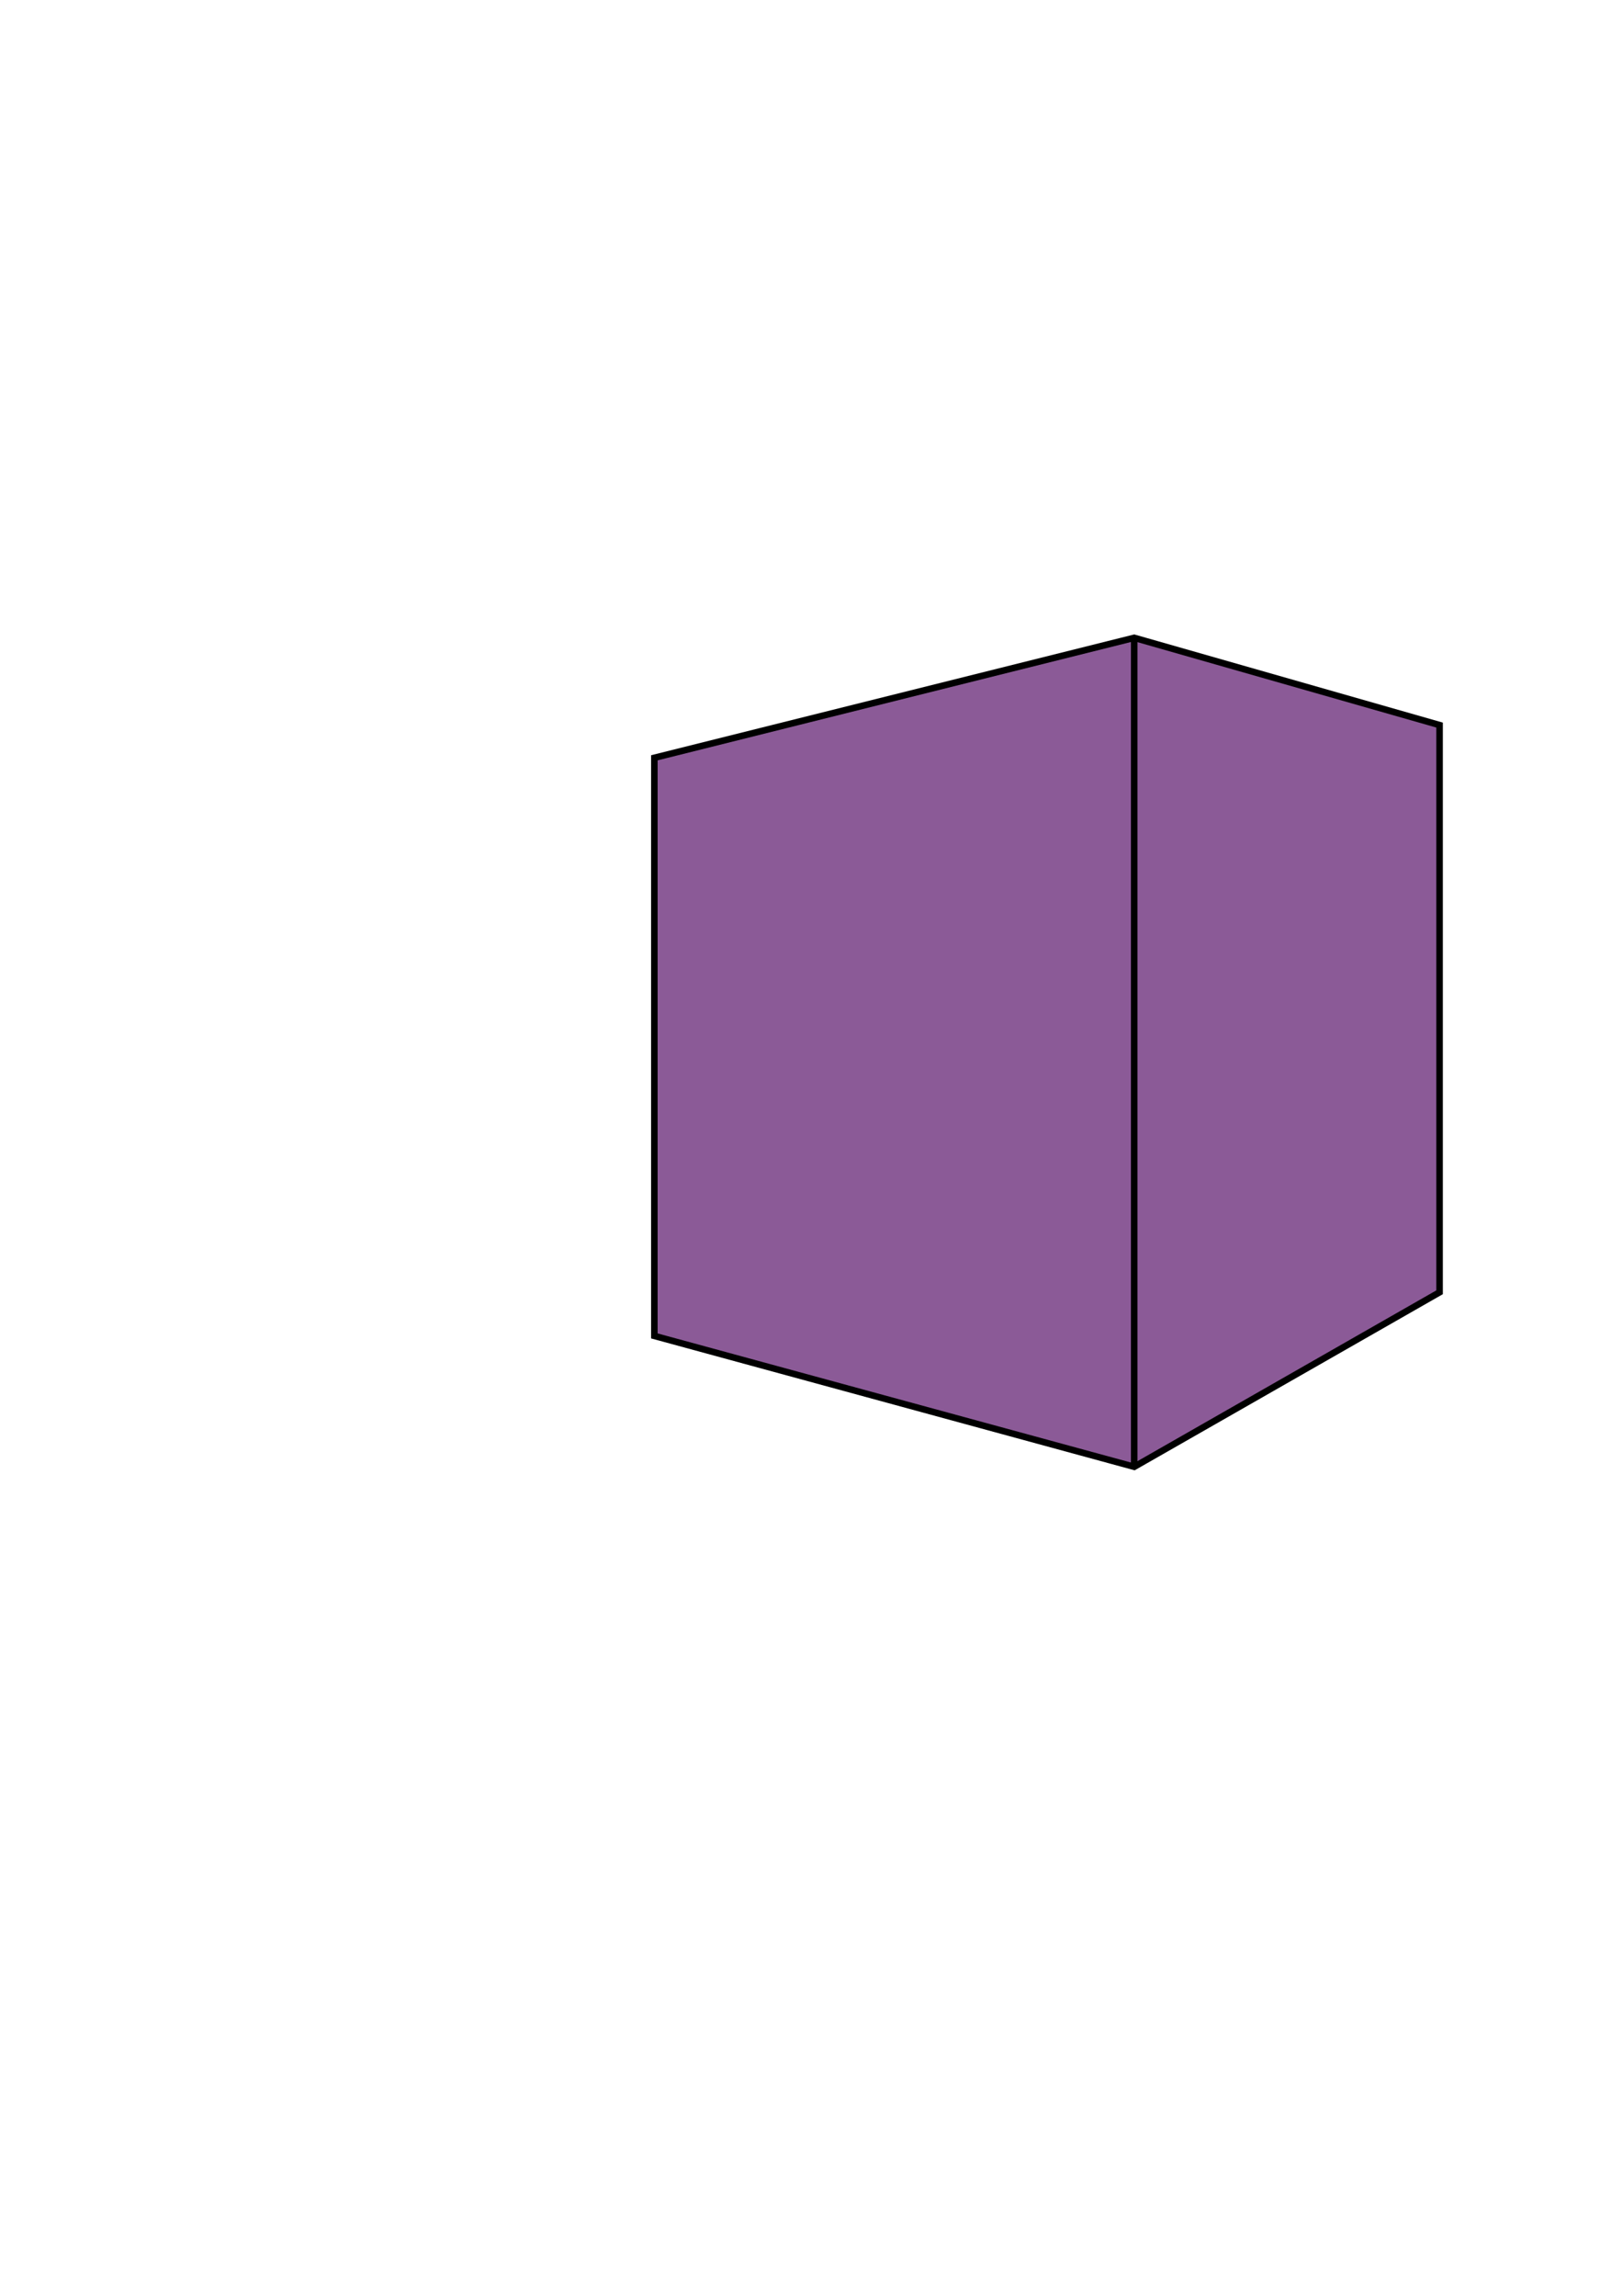 <?xml version="1.0" encoding="UTF-8" standalone="no"?>
<!-- Created with Inkscape (http://www.inkscape.org/) -->

<svg
   xmlns:dc="http://purl.org/dc/elements/1.1/"
   xmlns:cc="http://creativecommons.org/ns#"
   xmlns:rdf="http://www.w3.org/1999/02/22-rdf-syntax-ns#"
   xmlns:svg="http://www.w3.org/2000/svg"
   xmlns="http://www.w3.org/2000/svg"
   xmlns:sodipodi="http://sodipodi.sourceforge.net/DTD/sodipodi-0.dtd"
   xmlns:inkscape="http://www.inkscape.org/namespaces/inkscape"
   width="210mm"
   height="297mm"
   viewBox="0 0 744.094 1052.362"
   id="svg2"
   version="1.1"
   inkscape:version="0.91 r13725"
   sodipodi:docname="slime.svg">
  <defs
     id="defs4" />
  <sodipodi:namedview
     id="base"
     pagecolor="#ffffff"
     bordercolor="#666666"
     borderopacity="1.0"
     inkscape:pageopacity="0.0"
     inkscape:pageshadow="2"
     inkscape:zoom="1.4142136"
     inkscape:cx="533.9292"
     inkscape:cy="568.82146"
     inkscape:document-units="px"
     inkscape:current-layer="layer15"
     showgrid="true"
     inkscape:window-width="1536"
     inkscape:window-height="811"
     inkscape:window-x="-8"
     inkscape:window-y="-8"
     inkscape:window-maximized="1">
    <inkscape:grid
       type="xygrid"
       id="grid4136" />
  </sodipodi:namedview>
  <g
     inkscape:label="Layer 1"
     inkscape:groupmode="layer"
     id="layer1"
     style="display:none">
    <path
       style="fill:none;fill-rule:evenodd;stroke:#000000;stroke-width:2;stroke-linecap:butt;stroke-linejoin:miter;stroke-miterlimit:4;stroke-dasharray:none;stroke-opacity:1"
       d="m 300,347.362 175,15 185,-30"
       id="path4152"
       inkscape:connector-curvature="0" />
    <path
       style="fill:none;fill-rule:evenodd;stroke:#000000;stroke-width:2;stroke-linecap:butt;stroke-linejoin:miter;stroke-miterlimit:4;stroke-dasharray:none;stroke-opacity:1"
       d="m 475,362.362 0,205"
       id="path4157"
       inkscape:connector-curvature="0" />
    <path
       style="fill:none;fill-rule:evenodd;stroke:#000000;stroke-width:2;stroke-linecap:butt;stroke-linejoin:miter;stroke-miterlimit:4;stroke-dasharray:none;stroke-opacity:1"
       d="m 300,612.362 175,-45 185,25"
       id="path4159"
       inkscape:connector-curvature="0" />
    <path
       style="fill:none;fill-rule:evenodd;stroke:#000000;stroke-width:3;stroke-linecap:butt;stroke-linejoin:miter;stroke-miterlimit:4;stroke-dasharray:none;stroke-opacity:1"
       d="m 300,612.362 0,-265 220,-55 140,40 0,260 -140,80 z"
       id="path4900"
       inkscape:connector-curvature="0" />
  </g>
  <g
     inkscape:groupmode="layer"
     id="layer3"
     inkscape:label="inside"
     style="display:none">
    <g
       inkscape:groupmode="layer"
       id="layer9"
       inkscape:label="books"
       style="display:none">
      <g
         id="g4604"
         transform="matrix(0.519,0.496,-0.476,0.541,673.772,181.557)">
        <path
           sodipodi:nodetypes="ccccc"
           inkscape:connector-curvature="0"
           id="path4405"
           d="m 164.812,461.535 c -3,-1.61 3.707,-6.256 5.735,-3.61 l 7.802,2.543 -7.272,18.733 z"
           style="fill:#a26a1c;fill-opacity:1;fill-rule:evenodd;stroke:#000000;stroke-width:2;stroke-linecap:butt;stroke-linejoin:miter;stroke-miterlimit:4;stroke-dasharray:none;stroke-opacity:1" />
        <path
           inkscape:connector-curvature="0"
           id="path4363"
           d="m 170,522.362 0,-65 45,10 0,65 z"
           style="fill:#a26a1c;fill-opacity:1;fill-rule:evenodd;stroke:#000000;stroke-width:2;stroke-linecap:butt;stroke-linejoin:round;stroke-miterlimit:4;stroke-dasharray:none;stroke-opacity:1" />
        <path
           sodipodi:nodetypes="cccccc"
           inkscape:transform-center-y="0.44228111"
           inkscape:transform-center-x="-22.448638"
           inkscape:connector-curvature="0"
           id="path4363-5"
           d="m 168.149,524.509 -2.828,-63.995 3.623,-1.839 43.504,11.446 0,65.307 z"
           style="fill:#ffffff;fill-opacity:1;fill-rule:evenodd;stroke:#000000;stroke-width:0.995;stroke-linecap:butt;stroke-linejoin:round;stroke-miterlimit:4;stroke-dasharray:none;stroke-opacity:1" />
        <path
           sodipodi:nodetypes="ccccc"
           inkscape:transform-center-y="2.0304344"
           inkscape:transform-center-x="-21.506105"
           style="fill:#ffffff;fill-opacity:1;fill-rule:evenodd;stroke:#000000;stroke-width:0.988;stroke-linecap:butt;stroke-linejoin:round;stroke-miterlimit:4;stroke-dasharray:none;stroke-opacity:1"
           d="m 167.262,526.076 1.251,-66.567 41.761,12.441 0,66.354 z"
           id="path4380"
           inkscape:connector-curvature="0" />
        <path
           sodipodi:nodetypes="ccccc"
           inkscape:connector-curvature="0"
           id="path4382"
           d="m 166.018,526.581 1.666,-66.519 40.345,14.173 0,66.335 z"
           style="fill:#ffffff;fill-opacity:1;fill-rule:evenodd;stroke:#000000;stroke-width:0.976;stroke-linecap:butt;stroke-linejoin:round;stroke-miterlimit:4;stroke-dasharray:none;stroke-opacity:1"
           inkscape:transform-center-x="-21.005674"
           inkscape:transform-center-y="2.9119652" />
        <path
           sodipodi:nodetypes="ccccc"
           inkscape:transform-center-y="3.8945084"
           inkscape:transform-center-x="-19.771773"
           style="fill:#ffffff;fill-opacity:1;fill-rule:evenodd;stroke:#000000;stroke-width:0.944;stroke-linecap:butt;stroke-linejoin:round;stroke-miterlimit:4;stroke-dasharray:none;stroke-opacity:1"
           d="m 165.472,526.486 1.237,-66.034 38.306,16.033 0,65.902 z"
           id="path4384"
           inkscape:connector-curvature="0" />
        <path
           sodipodi:nodetypes="ccccc"
           inkscape:connector-curvature="0"
           id="path4386"
           d="m 165.802,527.114 0.309,-66.244 35.178,17.86 0,66.2 z"
           style="fill:#ffffff;fill-opacity:1;fill-rule:evenodd;stroke:#000000;stroke-width:0.896;stroke-linecap:butt;stroke-linejoin:round;stroke-miterlimit:4;stroke-dasharray:none;stroke-opacity:1"
           inkscape:transform-center-x="-17.74384"
           inkscape:transform-center-y="4.83387" />
        <path
           sodipodi:nodetypes="ccccc"
           inkscape:transform-center-y="6.2390233"
           inkscape:transform-center-x="-16.089348"
           style="fill:#ffffff;fill-opacity:1;fill-rule:evenodd;stroke:#000000;stroke-width:0.846;stroke-linecap:butt;stroke-linejoin:round;stroke-miterlimit:4;stroke-dasharray:none;stroke-opacity:1"
           d="m 164.893,526.014 0.663,-64.904 31.516,20.272 0,65.125 z"
           id="path4403"
           inkscape:connector-curvature="0" />
        <path
           inkscape:connector-curvature="0"
           id="path4363-6"
           d="m 163.913,526.416 0,-65.352 28.407,21.89 0,65.352 z"
           style="fill:#a26a1c;fill-opacity:1;fill-rule:evenodd;stroke:#000000;stroke-width:1.593;stroke-linecap:butt;stroke-linejoin:round;stroke-miterlimit:4;stroke-dasharray:none;stroke-opacity:1" />
        <g
           transform="matrix(0.398,0.243,0.072,0.68,38.578,99.489)"
           id="g4596">
          <path
             style="opacity:1;fill:#000000;fill-opacity:1;fill-rule:nonzero;stroke:#000000;stroke-width:1;stroke-linecap:round;stroke-linejoin:round;stroke-miterlimit:4;stroke-dasharray:none;stroke-dashoffset:0;stroke-opacity:1"
             id="path4512"
             d="m 274.247,510.035 c -0.533,-1.031 -1.219,-1.979 -2.059,-2.783 -0.241,-0.23 -0.503,-0.437 -0.755,-0.655 -1.481,-1.17 -3.18,-2.062 -4.991,-2.6 -0.402,-0.119 -0.814,-0.205 -1.221,-0.308 -2.117,-0.43 -4.285,-0.602 -6.443,-0.531 -2.274,0.022 -4.545,0.233 -6.783,0.642 -0.539,0.099 -1.072,0.227 -1.609,0.34 -2.056,0.473 -4.109,0.994 -6.108,1.674 -0.869,0.296 -1.614,0.612 -2.46,0.956 -0.864,0.362 -1.722,0.755 -2.517,1.255 -0.189,0.119 -0.376,0.244 -0.55,0.384 -0.151,0.121 1.249,-1.047 -0.423,0.398 -1.142,0.987 2.251,-2.011 3.376,-3.017 -0.363,0.357 -0.675,0.765 -0.969,1.18 -0.002,0.006 -0.105,0.254 -0.131,0.283 -0.03,0.034 -0.122,-0.024 -0.036,-0.031 0.03,-0.003 0.061,10e-4 0.092,0.002 0.376,0.02 0.753,0.01 1.129,0.017 0.989,0.102 1.903,0.509 2.83,0.841 2.07,0.758 4.17,1.437 6.283,2.063 2.395,0.687 4.826,1.212 7.298,1.526 1.825,0.231 3.661,0.238 5.495,0.155 1.233,-0.014 2.452,-0.245 3.653,-0.509 0.768,-0.117 1.518,-0.316 2.282,-0.452 1.195,-0.281 2.22,-0.822 3.289,-1.308 0.351,-0.092 0.177,-0.051 0.521,-0.124 l 0.867,0.595 c -2.599,3.251 -1.308,2.332 -4.603,3.981 -1.201,0.358 -2.423,0.465 -3.548,0.69 -0.732,0.135 -1.468,0.238 -2.2,0.373 -1.212,0.209 -2.428,0.422 -3.663,0.395 -0.354,10e-4 -1.136,0.007 -1.474,-0.004 -1.311,-0.04 -2.614,-0.223 -3.914,-0.38 -2.482,-0.378 -4.945,-0.863 -7.358,-1.566 -2.148,-0.635 -4.276,-1.341 -6.441,-1.921 -0.937,-0.268 -1.883,-0.605 -2.871,-0.571 -0.422,0.009 -0.857,0.02 -1.269,-0.087 -0.433,-0.187 -0.754,-0.47 -0.479,-0.951 0.103,-0.387 0.268,-0.505 0.5,-0.812 0.695,-0.917 -0.404,0.412 0.457,-0.609 1.495,-1.347 2.836,-2.903 4.523,-4.001 0.918,-0.597 1.961,-0.981 2.974,-1.378 2.771,-1.012 5.608,-1.826 8.496,-2.434 2.857,-0.579 5.738,-1.06 8.659,-1.145 2.171,-0.009 4.332,0.206 6.447,0.715 0.937,0.25 1.573,0.395 2.483,0.74 1.426,0.541 2.752,1.316 3.96,2.243 0.268,0.222 0.545,0.435 0.805,0.667 0.872,0.778 1.598,1.689 2.355,2.574 l -3.899,3.484 z"
             inkscape:connector-curvature="0"
             sodipodi:nodetypes="cccsccccscsssccccccccccccccccccccccccccscsccccscsccc" />
          <path
             sodipodi:nodetypes="ccscsscccssccccc"
             style="opacity:1;fill:#000000;fill-opacity:1;fill-rule:nonzero;stroke:#000000;stroke-width:1;stroke-linecap:round;stroke-linejoin:round;stroke-miterlimit:4;stroke-dasharray:none;stroke-dashoffset:0;stroke-opacity:1"
             id="path4538"
             d="m 260.651,502.969 c -0.508,1.589 -0.157,5.315 -0.357,6.961 -0.258,2.128 -0.343,4.273 -0.641,6.397 -0.249,1.778 -0.339,2.023 -0.73,3.803 -0.432,1.897 -0.969,3.773 -1.751,5.559 -0.242,0.552 -0.489,1.105 -0.791,1.626 -0.8,1.379 -1.255,1.797 -2.285,2.992 l -5.697,3.786 0,0 c 1.044,-1.112 1.54,-1.535 2.361,-2.829 0.327,-0.515 0.602,-1.062 0.867,-1.611 0.844,-1.745 1.433,-3.592 1.853,-5.481 0.13,-0.623 0.278,-1.243 0.39,-1.869 0.467,-2.614 0.559,-5.285 0.608,-7.933 0.047,-1.53 -0.029,-5.389 0.052,-6.918 z"
             inkscape:connector-curvature="0" />
          <path
             sodipodi:nodetypes="ccccccccccccc"
             style="opacity:1;fill:#000000;fill-opacity:1;fill-rule:nonzero;stroke:#000000;stroke-width:1;stroke-linecap:round;stroke-linejoin:round;stroke-miterlimit:4;stroke-dasharray:none;stroke-dashoffset:0;stroke-opacity:1"
             id="path4548"
             d="m 261.33,505.459 c 0.773,0.986 1.747,1.799 2.711,2.591 1.04,0.851 2.199,1.538 3.406,2.121 0.616,0.243 1.214,0.539 1.865,0.676 0.315,0.064 0.637,0.039 0.952,0.085 l -2.551,2.65 0,0 c -0.322,-0.033 -0.646,-0.051 -0.958,-0.145 -0.645,-0.193 -1.228,-0.531 -1.829,-0.826 -1.18,-0.657 -2.327,-1.386 -3.361,-2.259 -0.999,-0.791 -1.954,-1.634 -2.966,-2.408 l 1.456,-4.219 z"
             inkscape:connector-curvature="0" />
          <path
             style="opacity:1;fill:#000000;fill-opacity:1;fill-rule:nonzero;stroke:#000000;stroke-width:1;stroke-linecap:round;stroke-linejoin:round;stroke-miterlimit:4;stroke-dasharray:none;stroke-dashoffset:0;stroke-opacity:1"
             id="path4572"
             d="m 268.551,504.552 c -0.723,-0.463 -1.508,-0.815 -2.305,-1.129 -1.087,-0.445 -2.146,-0.954 -3.185,-1.501 -0.178,-0.097 -0.356,-0.194 -0.535,-0.289 -0.643,-0.341 -0.379,-0.182 -1,-0.542 -0.528,-0.305 -1.038,-0.637 -1.558,-0.955 -1.113,-0.705 -2.144,-1.538 -3.082,-2.462 -0.831,-0.84 -1.509,-1.812 -2.15,-2.8 -0.635,-0.884 -1.07,-1.884 -1.482,-2.886 -0.357,-0.918 -0.665,-1.856 -0.929,-2.805 -0.168,-0.485 -0.267,-0.984 -0.364,-1.486 -0.048,-0.289 -0.044,-0.582 -0.045,-0.873 -6.4e-4,-0.294 0.004,-0.588 0.003,-0.882 0.002,-0.297 0.003,-0.594 -5.6e-4,-0.892 -0.003,-0.174 0.059,-0.328 0.109,-0.491 0,0 3.05,-2.088 3.05,-2.088 l 0,0 c -0.03,0.021 -0.069,0.033 -0.091,0.061 -0.023,0.029 -0.02,0.072 -0.038,0.105 -0.106,0.198 -0.02,-0.071 -0.087,0.184 -0.077,0.278 -0.01,0.578 -0.032,0.863 -0.002,0.294 4.1e-4,0.588 -0.003,0.882 -0.002,0.282 -0.002,0.563 0.009,0.845 0.027,0.514 0.129,1.017 0.257,1.515 0.211,0.957 0.468,1.901 0.845,2.808 0.402,0.983 0.831,1.963 1.421,2.85 0.212,0.321 0.413,0.65 0.635,0.965 0.443,0.629 0.944,1.221 1.464,1.787 0.902,0.922 1.897,1.754 3.012,2.41 1.021,0.603 2.04,1.208 3.088,1.763 1.036,0.538 2.098,1.023 3.184,1.452 0.841,0.336 1.666,0.709 2.499,1.064 0,0 -2.689,2.529 -2.689,2.529 z"
             inkscape:connector-curvature="0" />
          <path
             style="opacity:1;fill:#000000;fill-opacity:1;fill-rule:nonzero;stroke:#000000;stroke-width:1.118;stroke-linecap:round;stroke-linejoin:round;stroke-miterlimit:4;stroke-dasharray:none;stroke-dashoffset:0;stroke-opacity:1"
             id="path4574"
             d="m 256.026,481.984 c 0.296,0.149 0.626,0.245 0.931,0.38 0.262,0.071 0.509,0.174 0.784,0.21 0.275,0.148 0.531,0.318 0.791,0.485 0.222,0.139 0.334,0.363 0.522,0.527 0.239,0.188 0.436,0.409 0.625,0.635 0.106,0.223 0.322,0.325 0.531,0.463 0.232,0.123 0.389,0.325 0.542,0.515 0.192,0.125 0.402,0.223 0.569,0.373 0.134,0.21 0.349,0.35 0.54,0.514 0.3,0.244 0.649,0.42 1.019,0.575 0.273,0.106 0.567,0.189 0.814,0.333 0.173,0.074 0.319,0.195 0.494,0.264 0.034,0.013 0.071,0.019 0.107,0.029 0.045,0.019 0.089,0.037 0.134,0.056 0.253,0.058 0.473,0.164 0.697,0.272 0.187,0.013 0.398,0.266 0.59,0.255 0.028,-0.002 0.045,-0.029 0.068,-0.044 0.454,-1.296 0.075,-0.16 -3.236,2.515 -0.051,0.041 0.129,-0.062 0.162,-0.115 0.056,-0.089 0.058,-0.149 0.079,-0.247 0.051,-0.258 -0.005,-0.498 -0.11,-0.731 -0.092,-0.218 -0.323,-0.339 -0.491,-0.507 -0.172,-0.184 -0.342,-0.375 -0.487,-0.578 -0.174,-0.178 -0.361,-0.345 -0.53,-0.528 -0.179,-0.127 -0.258,-0.331 -0.426,-0.463 -0.16,-0.181 -0.308,-0.362 -0.516,-0.505 -0.19,-0.149 -0.32,-0.343 -0.485,-0.512 -0.199,-0.131 -0.397,-0.27 -0.61,-0.386 -0.25,-0.194 -0.521,-0.368 -0.73,-0.596 -0.13,-0.174 -0.305,-0.285 -0.494,-0.406 -0.177,-0.156 -0.41,-0.244 -0.607,-0.378 -0.195,-0.114 -0.382,-0.191 -0.621,-0.213 -0.269,-0.129 -0.56,-0.232 -0.861,-0.299 -0.308,-0.042 -0.606,-0.115 -0.898,-0.202 -0.271,-0.062 -0.562,-0.05 -0.844,-0.042 -0.15,10e-5 -0.323,0.022 -0.465,0.078 -0.124,0.049 -0.201,0.112 -0.351,0.162 -0.118,0.161 -0.329,0.107 -0.49,0.179 -0.041,0.018 -0.061,0.062 -0.098,0.086 -0.035,0.023 -0.077,0.035 -0.116,0.053 0,0 2.901,-3.064 2.901,-3.064 l 0,0 c 0.222,-0.104 -0.031,0.006 0.268,-0.088 0.166,-0.052 0.29,-0.177 0.468,-0.203 0.302,-0.117 0.616,-0.141 0.937,-0.135 0.325,0.006 0.656,0.018 0.958,0.117 0.284,0.086 0.583,0.137 0.876,0.201 0.283,0.084 0.558,0.187 0.842,0.268 0.28,0.067 0.525,0.183 0.763,0.321 0.198,0.127 0.417,0.231 0.593,0.383 0.218,0.142 0.439,0.269 0.579,0.478 0.158,0.206 0.397,0.357 0.616,0.511 0.246,0.136 0.494,0.277 0.702,0.455 0.154,0.154 0.29,0.315 0.446,0.465 0.201,0.155 0.37,0.332 0.531,0.518 0.183,0.152 0.288,0.349 0.463,0.507 0.173,0.2 0.382,0.371 0.566,0.564 0.118,0.194 0.294,0.357 0.446,0.53 0.179,0.2 0.453,0.338 0.556,0.587 0.15,0.271 0.265,0.566 0.247,0.878 -0.038,1.521 -0.654,3.648 -3.613,3.275 -0.286,-0.087 -0.532,-0.226 -0.808,-0.331 -0.21,-0.107 -0.439,-0.177 -0.663,-0.26 -0.27,-0.105 -0.513,-0.242 -0.76,-0.381 -0.261,-0.115 -0.542,-0.196 -0.795,-0.325 -0.373,-0.19 -0.732,-0.395 -1.064,-0.633 -0.238,-0.138 -0.458,-0.292 -0.594,-0.517 -0.189,-0.156 -0.44,-0.248 -0.62,-0.415 -0.132,-0.163 -0.245,-0.336 -0.453,-0.438 -0.237,-0.156 -0.494,-0.3 -0.606,-0.552 -0.167,-0.217 -0.361,-0.409 -0.586,-0.582 -0.176,-0.153 -0.291,-0.347 -0.479,-0.491 -0.211,-0.138 -0.415,-0.305 -0.669,-0.378 -0.292,-0.073 -0.572,-0.176 -0.851,-0.276 -0.294,-0.125 -0.589,-0.256 -0.909,-0.329 0,0 3.177,-2.868 3.177,-2.868 z"
             inkscape:connector-curvature="0" />
          <path
             sodipodi:nodetypes="cccccccccccccccc"
             style="opacity:1;fill:#000000;fill-opacity:1;fill-rule:nonzero;stroke:#000000;stroke-width:1;stroke-linecap:round;stroke-linejoin:round;stroke-miterlimit:4;stroke-dasharray:none;stroke-dashoffset:0;stroke-opacity:1"
             id="path4594"
             d="m 263.496,489.149 c -0.747,-1.211 -1.478,-2.43 -2.151,-3.685 -0.788,-1.56 -1.425,-3.192 -2.032,-4.83 -0.404,-1.132 -0.654,-2.308 -0.791,-3.5 -0.112,-1.056 0.172,-2.072 0.495,-3.065 0.397,-1.018 0.857,-2.016 1.402,-2.964 0.361,-0.574 0.796,-1.097 1.266,-1.584 l 1.632,-1.244 5.595,-3.514 c -0.522,0.446 -5.146,3.76 -5.553,4.311 -0.614,0.927 -1.133,1.924 -1.538,2.959 -0.315,0.942 -0.565,1.903 -0.522,2.906 0.073,1.196 0.245,2.383 0.629,3.523 0.526,1.651 1.155,3.274 1.975,4.804 0.675,1.221 1.354,2.467 2.33,3.479 z"
             inkscape:connector-curvature="0" />
        </g>
      </g>
      <g
         style="display:inline"
         id="g4604-2-1"
         transform="matrix(-0.527,0.204,-0.035,-0.482,498.491,626.088)"
         inkscape:transform-center-x="-6.6958934"
         inkscape:transform-center-y="-20.477419">
        <path
           sodipodi:nodetypes="ccccc"
           inkscape:connector-curvature="0"
           id="path4405-3-7"
           d="m 164.812,461.535 c -3,-1.61 3.707,-6.256 5.735,-3.61 l 7.802,2.543 -7.272,18.733 z"
           style="fill:#001b82;fill-opacity:1;fill-rule:evenodd;stroke:#000000;stroke-width:2;stroke-linecap:butt;stroke-linejoin:miter;stroke-miterlimit:4;stroke-dasharray:none;stroke-opacity:1" />
        <path
           inkscape:connector-curvature="0"
           id="path4363-8-2"
           d="m 170,522.362 0,-65 45,10 0,65 z"
           style="fill:#001b82;fill-opacity:1;fill-rule:evenodd;stroke:#000000;stroke-width:2;stroke-linecap:butt;stroke-linejoin:round;stroke-miterlimit:4;stroke-dasharray:none;stroke-opacity:1" />
        <path
           sodipodi:nodetypes="cccccc"
           inkscape:transform-center-y="0.44228111"
           inkscape:transform-center-x="-22.448638"
           inkscape:connector-curvature="0"
           id="path4363-5-8-6"
           d="m 168.149,524.509 -2.828,-63.995 3.623,-1.839 43.504,11.446 0,65.307 z"
           style="fill:#ffffff;fill-opacity:1;fill-rule:evenodd;stroke:#000000;stroke-width:0.995;stroke-linecap:butt;stroke-linejoin:round;stroke-miterlimit:4;stroke-dasharray:none;stroke-opacity:1" />
        <path
           sodipodi:nodetypes="ccccc"
           inkscape:transform-center-y="2.0304344"
           inkscape:transform-center-x="-21.506105"
           style="fill:#ffffff;fill-opacity:1;fill-rule:evenodd;stroke:#000000;stroke-width:0.988;stroke-linecap:butt;stroke-linejoin:round;stroke-miterlimit:4;stroke-dasharray:none;stroke-opacity:1"
           d="m 167.262,526.076 1.251,-66.567 41.761,12.441 0,66.354 z"
           id="path4380-3-6"
           inkscape:connector-curvature="0" />
        <path
           sodipodi:nodetypes="ccccc"
           inkscape:connector-curvature="0"
           id="path4382-7-2"
           d="m 166.018,526.581 1.666,-66.519 40.345,14.173 0,66.335 z"
           style="fill:#ffffff;fill-opacity:1;fill-rule:evenodd;stroke:#000000;stroke-width:0.976;stroke-linecap:butt;stroke-linejoin:round;stroke-miterlimit:4;stroke-dasharray:none;stroke-opacity:1"
           inkscape:transform-center-x="-21.005674"
           inkscape:transform-center-y="2.9119652" />
        <path
           sodipodi:nodetypes="ccccc"
           inkscape:transform-center-y="3.8945084"
           inkscape:transform-center-x="-19.771773"
           style="fill:#ffffff;fill-opacity:1;fill-rule:evenodd;stroke:#000000;stroke-width:0.944;stroke-linecap:butt;stroke-linejoin:round;stroke-miterlimit:4;stroke-dasharray:none;stroke-opacity:1"
           d="m 165.472,526.486 1.237,-66.034 38.306,16.033 0,65.902 z"
           id="path4384-5-3"
           inkscape:connector-curvature="0" />
        <path
           sodipodi:nodetypes="ccccc"
           inkscape:connector-curvature="0"
           id="path4386-3-3"
           d="m 165.802,527.114 0.309,-66.244 35.178,17.86 0,66.2 z"
           style="fill:#ffffff;fill-opacity:1;fill-rule:evenodd;stroke:#000000;stroke-width:0.896;stroke-linecap:butt;stroke-linejoin:round;stroke-miterlimit:4;stroke-dasharray:none;stroke-opacity:1"
           inkscape:transform-center-x="-17.74384"
           inkscape:transform-center-y="4.83387" />
        <path
           sodipodi:nodetypes="ccccc"
           inkscape:transform-center-y="6.2390233"
           inkscape:transform-center-x="-16.089348"
           style="fill:#ffffff;fill-opacity:1;fill-rule:evenodd;stroke:#000000;stroke-width:0.846;stroke-linecap:butt;stroke-linejoin:round;stroke-miterlimit:4;stroke-dasharray:none;stroke-opacity:1"
           d="m 164.893,526.014 0.663,-64.904 31.516,20.272 0,65.125 z"
           id="path4403-3-4"
           inkscape:connector-curvature="0" />
        <path
           inkscape:connector-curvature="0"
           id="path4363-6-1-8"
           d="m 163.913,526.416 0,-65.352 28.407,21.89 0,65.352 z"
           style="fill:#001b82;fill-opacity:1;fill-rule:evenodd;stroke:#000000;stroke-width:1.593;stroke-linecap:butt;stroke-linejoin:round;stroke-miterlimit:4;stroke-dasharray:none;stroke-opacity:1" />
        <g
           transform="matrix(0.398,0.243,0.072,0.68,38.578,99.489)"
           id="g4596-8-7" />
      </g>
      <g
         id="g4804"
         transform="translate(262.5,-99)">
        <path
           sodipodi:nodetypes="cscccc"
           inkscape:connector-curvature="0"
           id="path4798"
           d="m 212.553,520.372 c -1.915,1.264 -5.915,1.264 -6.915,-2.329 -1.278,-4.594 1.342,-6.335 3.375,-6.422 1.958,-0.083 3.667,0.099 5.625,0.016 l 6,6.031 z"
           style="fill:#debc46;fill-opacity:1;fill-rule:evenodd;stroke:#000000;stroke-width:1px;stroke-linecap:butt;stroke-linejoin:miter;stroke-opacity:1" />
        <path
           sodipodi:nodetypes="ccccc"
           inkscape:connector-curvature="0"
           id="path4796"
           d="m 208.638,511.636 c 19.137,-3.572 37.96,-7.701 55,-15 6.819,0.136 9.013,5.962 5,10 -18.85,2.933 -37.091,8.303 -55,15 2.921,-4.303 -0.219,-9.234 -5,-10 z"
           style="fill:#feffa7;fill-opacity:1;fill-rule:evenodd;stroke:#000000;stroke-width:1px;stroke-linecap:butt;stroke-linejoin:miter;stroke-opacity:1" />
        <path
           sodipodi:nodetypes="csssssssc"
           inkscape:connector-curvature="0"
           id="path4800"
           d="m 212.468,520.424 c 1.155,-0.757 1.17,-3.788 -0.957,-5.65 -1.091,-0.955 -1.797,-1.399 -3.238,-1.017 -1.162,0.308 -1.37,1.923 -1.105,3.21 0.257,1.249 1.252,2.476 2.646,2.619 1.006,0.103 2.082,-0.46 1.669,-2.088 -0.183,-0.722 -0.927,-1.862 -1.635,-2.094 -0.851,-0.278 -1.516,0.681 -1.288,1.28 0.262,0.688 0.836,1.095 1.377,0.725"
           style="fill:none;fill-rule:evenodd;stroke:#000000;stroke-width:1px;stroke-linecap:butt;stroke-linejoin:miter;stroke-opacity:1" />
        <path
           sodipodi:nodetypes="ccccc"
           inkscape:connector-curvature="0"
           id="path4802"
           d="m 238.138,513.917 c 2.461,-3.598 0.348,-7.297 -2.938,-8.344 l 5.969,-1.625 c 4.175,0.239 6.317,4.696 3.281,7.969 z"
           style="fill:#868686;fill-opacity:1;fill-rule:evenodd;stroke:#000000;stroke-width:1px;stroke-linecap:butt;stroke-linejoin:round;stroke-opacity:1" />
      </g>
      <g
         id="g4889"
         transform="matrix(0.597,0,0,0.561,366.066,342.855)">
        <path
           sodipodi:nodetypes="ccccc"
           inkscape:connector-curvature="0"
           id="path4363-6-6"
           d="m 157.392,354.345 27.683,-30.325 3.906,22.433 -28.037,30.59 z"
           style="fill:#a26a1c;fill-opacity:1;fill-rule:evenodd;stroke:#000000;stroke-width:1.012;stroke-linecap:butt;stroke-linejoin:round;stroke-miterlimit:4;stroke-dasharray:none;stroke-opacity:1" />
        <path
           sodipodi:nodetypes="ccccc"
           inkscape:transform-center-y="6.2390233"
           inkscape:transform-center-x="-16.089348"
           style="fill:#ffffff;fill-opacity:1;fill-rule:evenodd;stroke:#000000;stroke-width:0.537;stroke-linecap:butt;stroke-linejoin:round;stroke-miterlimit:4;stroke-dasharray:none;stroke-opacity:1"
           d="m 157.979,354.975 27.845,-30.229 6.055,23.01 -27.939,30.484 z"
           id="path4403-9"
           inkscape:connector-curvature="0" />
        <path
           sodipodi:nodetypes="ccccc"
           inkscape:connector-curvature="0"
           id="path4386-0"
           d="m 158.286,354.863 27.901,-29.991 8.804,23.452 -28.4,30.987 z"
           style="fill:#ffffff;fill-opacity:1;fill-rule:evenodd;stroke:#000000;stroke-width:0.569;stroke-linecap:butt;stroke-linejoin:round;stroke-miterlimit:4;stroke-dasharray:none;stroke-opacity:1"
           inkscape:transform-center-x="-17.74384"
           inkscape:transform-center-y="4.83387" />
        <path
           sodipodi:nodetypes="ccccc"
           inkscape:transform-center-y="3.8945084"
           inkscape:transform-center-x="-19.771773"
           style="fill:#ffffff;fill-opacity:1;fill-rule:evenodd;stroke:#000000;stroke-width:0.599;stroke-linecap:butt;stroke-linejoin:round;stroke-miterlimit:4;stroke-dasharray:none;stroke-opacity:1"
           d="m 158.799,355.047 27.848,-30.113 11.052,23.938 -28.272,30.847 z"
           id="path4384-4"
           inkscape:connector-curvature="0" />
        <path
           sodipodi:nodetypes="ccccc"
           inkscape:connector-curvature="0"
           id="path4382-6"
           d="m 159.323,355.105 27.947,-29.936 12.805,23.942 -28.458,31.05 z"
           style="fill:#ffffff;fill-opacity:1;fill-rule:evenodd;stroke:#000000;stroke-width:0.62;stroke-linecap:butt;stroke-linejoin:round;stroke-miterlimit:4;stroke-dasharray:none;stroke-opacity:1"
           inkscape:transform-center-x="-21.005674"
           inkscape:transform-center-y="2.9119652" />
        <path
           sodipodi:nodetypes="ccccc"
           inkscape:transform-center-y="2.0304344"
           inkscape:transform-center-x="-21.506105"
           style="fill:#ffffff;fill-opacity:1;fill-rule:evenodd;stroke:#000000;stroke-width:0.627;stroke-linecap:butt;stroke-linejoin:round;stroke-miterlimit:4;stroke-dasharray:none;stroke-opacity:1"
           d="m 159.812,355.137 28.083,-29.871 14.21,23.739 -28.466,31.059 z"
           id="path4380-7"
           inkscape:connector-curvature="0" />
        <path
           sodipodi:nodetypes="cccccc"
           inkscape:transform-center-y="0.44228111"
           inkscape:transform-center-x="-22.448638"
           inkscape:connector-curvature="0"
           id="path4363-5-8"
           d="m 160.414,355.137 25.556,-30.771 2.484,0.694 15.453,24.021 -28.017,30.569 z"
           style="fill:#ffffff;fill-opacity:1;fill-rule:evenodd;stroke:#000000;stroke-width:0.631;stroke-linecap:butt;stroke-linejoin:round;stroke-miterlimit:4;stroke-dasharray:none;stroke-opacity:1" />
        <path
           inkscape:connector-curvature="0"
           id="path4363-9"
           d="m 161.627,355.324 27.886,-30.425 16.774,23.986 -27.886,30.425 z"
           style="fill:#a26a1c;fill-opacity:1;fill-rule:evenodd;stroke:#000000;stroke-width:1.27;stroke-linecap:butt;stroke-linejoin:round;stroke-miterlimit:4;stroke-dasharray:none;stroke-opacity:1" />
        <path
           sodipodi:nodetypes="ccccc"
           inkscape:connector-curvature="0"
           id="path4405-9"
           d="m 184.992,323.869 c 1.349,-1.384 4.428,-1.015 4.683,1.094 l -27.816,30.703 c -1.412,-1.716 -3.207,-2.444 -4.575,-1.298 z"
           style="fill:#a26a1c;fill-opacity:1;fill-rule:evenodd;stroke:#000000;stroke-width:1;stroke-linecap:butt;stroke-linejoin:miter;stroke-miterlimit:4;stroke-dasharray:none;stroke-opacity:1" />
      </g>
      <g
         style="display:inline"
         id="g4804-7"
         transform="matrix(-0.601,-0.259,-0.273,0.57,654.137,329.011)">
        <path
           sodipodi:nodetypes="cscccc"
           inkscape:connector-curvature="0"
           id="path4798-4"
           d="m 212.553,520.372 c -1.915,1.264 -5.915,1.264 -6.915,-2.329 -1.278,-4.594 1.342,-6.335 3.375,-6.422 1.958,-0.083 3.667,0.099 5.625,0.016 l 6,6.031 z"
           style="fill:#debc46;fill-opacity:1;fill-rule:evenodd;stroke:#000000;stroke-width:1px;stroke-linecap:butt;stroke-linejoin:miter;stroke-opacity:1" />
        <path
           sodipodi:nodetypes="ccccc"
           inkscape:connector-curvature="0"
           id="path4796-1"
           d="m 208.638,511.636 c 19.137,-3.572 37.96,-7.701 55,-15 6.819,0.136 9.013,5.962 5,10 -18.85,2.933 -37.091,8.303 -55,15 2.921,-4.303 -0.219,-9.234 -5,-10 z"
           style="fill:#feffa7;fill-opacity:1;fill-rule:evenodd;stroke:#000000;stroke-width:1px;stroke-linecap:butt;stroke-linejoin:miter;stroke-opacity:1" />
        <path
           sodipodi:nodetypes="csssssssc"
           inkscape:connector-curvature="0"
           id="path4800-3"
           d="m 212.468,520.424 c 1.155,-0.757 1.17,-3.788 -0.957,-5.65 -1.091,-0.955 -1.797,-1.399 -3.238,-1.017 -1.162,0.308 -1.37,1.923 -1.105,3.21 0.257,1.249 1.252,2.476 2.646,2.619 1.006,0.103 2.082,-0.46 1.669,-2.088 -0.183,-0.722 -0.927,-1.862 -1.635,-2.094 -0.851,-0.278 -1.516,0.681 -1.288,1.28 0.262,0.688 0.836,1.095 1.377,0.725"
           style="fill:none;fill-rule:evenodd;stroke:#000000;stroke-width:1px;stroke-linecap:butt;stroke-linejoin:miter;stroke-opacity:1" />
        <path
           sodipodi:nodetypes="ccccc"
           inkscape:connector-curvature="0"
           id="path4802-1"
           d="m 238.138,513.917 c 2.461,-3.598 0.348,-7.297 -2.938,-8.344 l 5.969,-1.625 c 4.175,0.239 6.317,4.696 3.281,7.969 z"
           style="fill:#868686;fill-opacity:1;fill-rule:evenodd;stroke:#000000;stroke-width:1px;stroke-linecap:butt;stroke-linejoin:round;stroke-opacity:1" />
      </g>
      <g
         id="g5149"
         transform="translate(-0.5,10.5)">
        <path
           transform="matrix(0.805,0.594,-0.637,0.771,0,0)"
           d="m 739.224,-4.525 a 6.059,5.977 0 0 1 -6.058,5.977 6.059,5.977 0 0 1 -6.061,-5.974 6.059,5.977 0 0 1 6.054,-5.98 6.059,5.977 0 0 1 6.064,5.97"
           sodipodi:open="true"
           sodipodi:end="6.2820683"
           sodipodi:start="0"
           sodipodi:ry="5.9770808"
           sodipodi:rx="6.0594125"
           sodipodi:cy="-4.5249581"
           sodipodi:cx="733.16425"
           sodipodi:type="arc"
           id="path4933"
           style="opacity:1;fill:#ffffff;fill-opacity:0.736;fill-rule:nonzero;stroke:#000000;stroke-width:1.204;stroke-linecap:butt;stroke-linejoin:round;stroke-miterlimit:4;stroke-dasharray:none;stroke-dashoffset:0;stroke-opacity:1" />
        <path
           transform="matrix(0.805,0.594,-0.637,0.771,0,0)"
           d="m 757.402,-4.525 a 6.059,5.977 0 0 1 -6.058,5.977 6.059,5.977 0 0 1 -6.061,-5.974 6.059,5.977 0 0 1 6.054,-5.98 6.059,5.977 0 0 1 6.064,5.97"
           sodipodi:open="true"
           sodipodi:end="6.2820683"
           sodipodi:start="0"
           sodipodi:ry="5.9770808"
           sodipodi:rx="6.0594125"
           sodipodi:cy="-4.5249581"
           sodipodi:cx="751.34247"
           sodipodi:type="arc"
           id="path4935"
           style="opacity:1;fill:#ffffff;fill-opacity:0.736;fill-rule:nonzero;stroke:#000000;stroke-width:1.204;stroke-linecap:butt;stroke-linejoin:round;stroke-miterlimit:4;stroke-dasharray:none;stroke-dashoffset:0;stroke-opacity:1" />
        <path
           sodipodi:nodetypes="cc"
           inkscape:connector-curvature="0"
           id="path4937"
           d="m 599.269,432.238 c 3.021,-0.492 5.795,1.751 6.026,4.64"
           style="fill:none;fill-rule:evenodd;stroke:#000000;stroke-width:1.203px;stroke-linecap:butt;stroke-linejoin:miter;stroke-opacity:1" />
        <path
           sodipodi:nodetypes="cc"
           inkscape:connector-curvature="0"
           id="path4939"
           d="m 591.811,425.426 c -0.559,-5.659 -0.556,-13.902 -5.878,-13.789"
           style="fill:none;fill-rule:evenodd;stroke:#000000;stroke-width:1.203px;stroke-linecap:butt;stroke-linejoin:miter;stroke-opacity:1" />
        <path
           sodipodi:nodetypes="cc"
           inkscape:connector-curvature="0"
           id="path4939-4"
           d="m 613.789,442.026 c -0.559,-5.659 1.951,-11.375 -1.629,-12.047"
           style="display:inline;fill:none;fill-rule:evenodd;stroke:#000000;stroke-width:1.203px;stroke-linecap:butt;stroke-linejoin:miter;stroke-opacity:1" />
      </g>
    </g>
    <g
       inkscape:groupmode="layer"
       id="layer10"
       inkscape:label="bones"
       style="display:none">
      <path
         style="display:inline;fill:#ffffff;fill-opacity:1;fill-rule:evenodd;stroke:#000000;stroke-width:2;stroke-linecap:butt;stroke-linejoin:miter;stroke-miterlimit:4;stroke-dasharray:none;stroke-opacity:1"
         d="m 568.519,408.612 c 0,0 -5.245,-5.929 -0.707,-8.427 4.538,-2.498 5.655,5.288 5.655,5.288 0,0 5.406,-5.498 7.39,-0.713 1.984,4.785 -5.816,6.139 -5.816,6.139 l -12.773,36.415 c 0,0 5.245,5.929 0.707,8.427 -4.538,2.498 -5.561,-6.082 -5.561,-6.082 0,0 -5.499,6.292 -7.483,1.506 -1.984,-4.785 5.816,-6.139 5.816,-6.139 z"
         id="path4298"
         inkscape:connector-curvature="0"
         sodipodi:nodetypes="cscsccscscc" />
      <path
         style="display:inline;fill:#ffffff;fill-opacity:1;fill-rule:evenodd;stroke:#000000;stroke-width:2;stroke-linecap:butt;stroke-linejoin:miter;stroke-miterlimit:4;stroke-dasharray:none;stroke-opacity:1"
         d="m 434.703,545.161 c 0,0 6.744,-4.145 8.423,0.756 1.679,4.901 -6.183,4.659 -6.183,4.659 0,0 4.485,6.272 -0.571,7.402 -5.056,1.13 -5.046,-6.786 -5.046,-6.786 l -33.67,-18.855 c 0,0 -6.744,4.145 -8.423,-0.756 -1.679,-4.901 6.949,-4.431 6.949,-4.431 0,0 -5.25,-6.501 -0.195,-7.631 5.056,-1.13 5.046,6.786 5.046,6.786 z"
         id="path4298-0"
         inkscape:connector-curvature="0"
         sodipodi:nodetypes="cscsccscscc" />
      <g
         id="g4355"
         transform="matrix(0.719,0.695,-0.695,0.719,443.333,-157.126)">
        <path
           sodipodi:nodetypes="ssssccccs"
           inkscape:connector-curvature="0"
           id="path4317"
           d="M 369.949,436.403 C 362.141,432.628 358.95,420.629 360,412.362 c 1.344,-10.587 14.344,-20.59 25,-20 11.767,0.652 23.839,13.272 25,25 0.592,5.98 -7.98,13.737 -7.98,13.737 l 2.273,11.566 -22.324,1.01 -3.13,-7.931 c 0,0 -5.297,2.395 -8.89,0.658 z"
           style="fill:#ffffff;fill-opacity:1;fill-rule:evenodd;stroke:#000000;stroke-width:2;stroke-linecap:butt;stroke-linejoin:miter;stroke-miterlimit:4;stroke-dasharray:none;stroke-opacity:1" />
        <path
           sodipodi:nodetypes="ssss"
           inkscape:connector-curvature="0"
           id="path4319"
           d="m 378.036,423.612 c -2.327,0.378 -4.842,-4.281 -4.464,-6.607 0.597,-3.679 5.536,-6.071 10.536,-1.071 5,5 -2.393,7.082 -6.071,7.679 z"
           style="fill:#000000;fill-opacity:1;fill-rule:evenodd;stroke:#000000;stroke-width:1px;stroke-linecap:butt;stroke-linejoin:miter;stroke-opacity:1" />
        <path
           sodipodi:nodetypes="ssss"
           inkscape:connector-curvature="0"
           id="path4319-0"
           d="m 400.753,418.793 c 1.847,-0.366 2.597,-5.628 1.741,-7.744 -1.355,-3.346 -5.666,-4.097 -8.206,2.271 -2.54,6.368 3.545,6.051 6.465,5.472 z"
           style="display:inline;fill:#000000;fill-opacity:1;fill-rule:evenodd;stroke:#000000;stroke-width:0.895px;stroke-linecap:butt;stroke-linejoin:miter;stroke-opacity:1" />
        <path
           sodipodi:nodetypes="ccc"
           inkscape:connector-curvature="0"
           id="path4336"
           d="m 389.971,424.035 c -0.632,1.949 -1.427,3.952 1.066,4.885 z"
           style="fill:#000000;fill-opacity:1;fill-rule:evenodd;stroke:#000000;stroke-width:1px;stroke-linecap:butt;stroke-linejoin:miter;stroke-opacity:1" />
        <path
           sodipodi:nodetypes="ccc"
           inkscape:connector-curvature="0"
           id="path4336-4"
           d="m 392.146,423.561 c 1.386,1.509 2.943,2.998 1.066,4.885 z"
           style="display:inline;fill:#000000;fill-opacity:1;fill-rule:evenodd;stroke:#000000;stroke-width:1px;stroke-linecap:butt;stroke-linejoin:miter;stroke-opacity:1" />
        <path
           sodipodi:nodetypes="cccccccccccccc"
           inkscape:connector-curvature="0"
           id="path4353"
           d="m 382,443.646 c 0.35,-1.576 0.819,-3.388 2,-4.631 1.095,1.128 1.566,2.724 2,4.347 0.277,-1.607 0.647,-3.167 1.59,-4.442 1.142,1.181 1.51,2.75 2.01,4.253 0.379,-1.493 0.466,-3.132 1.463,-4.316 1.43,1.155 1.532,2.793 2.126,4.253 0.322,-1.506 0.311,-3.045 1.41,-4.474 1.578,1.13 1.683,2.681 2.158,4.126 0.242,-1.4 0.256,-2.805 1.442,-4.369 1.216,1.18 1.895,2.802 2.316,4.379 0.231,-1.655 -0.129,-3.164 0.937,-4.568 1.169,1.066 1.756,2.727 2.6,4.442 z"
           style="fill:none;fill-rule:evenodd;stroke:#000000;stroke-width:1px;stroke-linecap:butt;stroke-linejoin:round;stroke-opacity:1" />
      </g>
    </g>
    <g
       inkscape:groupmode="layer"
       id="layer11"
       inkscape:label="stagnant"
       style="display:none">
      <path
         style="fill:none;fill-rule:evenodd;stroke:#000000;stroke-width:1px;stroke-linecap:butt;stroke-linejoin:miter;stroke-opacity:1"
         d="m 320,332.362 c 5.769,-22.701 -5.917,-32.434 0,-65"
         id="path5156"
         inkscape:connector-curvature="0"
         sodipodi:nodetypes="cc" />
      <path
         style="fill:none;fill-rule:evenodd;stroke:#000000;stroke-width:1px;stroke-linecap:butt;stroke-linejoin:miter;stroke-opacity:1"
         d="m 350,322.362 c -6.101,-12.438 6.933,-37.606 0,-60"
         id="path5158"
         inkscape:connector-curvature="0"
         sodipodi:nodetypes="cc" />
      <path
         style="fill:none;fill-rule:evenodd;stroke:#000000;stroke-width:0.93px;stroke-linecap:butt;stroke-linejoin:miter;stroke-opacity:1"
         d="m 379.498,313.37 c 9.773,-18.302 -8.611,-28.048 0,-51.508"
         id="path5160"
         inkscape:connector-curvature="0"
         sodipodi:nodetypes="cc" />
      <path
         style="fill:none;fill-rule:evenodd;stroke:#000000;stroke-width:1px;stroke-linecap:butt;stroke-linejoin:miter;stroke-opacity:1"
         d="m 413.5,241.362 c 11.72,16.34 -12.209,50.858 0,65"
         id="path5162"
         inkscape:connector-curvature="0"
         sodipodi:nodetypes="cc" />
      <path
         style="fill:none;fill-rule:evenodd;stroke:#000000;stroke-width:0.951px;stroke-linecap:butt;stroke-linejoin:miter;stroke-opacity:1"
         d="m 444.997,296.866 c 10.791,-24.369 -8.504,-41.067 0,-63.005"
         id="path5164"
         inkscape:connector-curvature="0"
         sodipodi:nodetypes="cc" />
      <path
         style="fill:none;fill-rule:evenodd;stroke:#000000;stroke-width:0.948px;stroke-linecap:butt;stroke-linejoin:miter;stroke-opacity:1"
         d="m 482.003,230.362 c 8.016,18.59 -10.039,44.654 0,58.011"
         id="path5166"
         inkscape:connector-curvature="0"
         sodipodi:nodetypes="cc" />
      <path
         style="fill:none;fill-rule:evenodd;stroke:#000000;stroke-width:1px;stroke-linecap:butt;stroke-linejoin:miter;stroke-opacity:1"
         d="m 512.5,280.362 c 11.076,-21.667 -9.658,-43.333 0,-65"
         id="path5168"
         inkscape:connector-curvature="0"
         sodipodi:nodetypes="cc" />
      <path
         style="fill:none;fill-rule:evenodd;stroke:#000000;stroke-width:1px;stroke-linecap:butt;stroke-linejoin:miter;stroke-opacity:1"
         d="m 548,232.362 c 8.725,15.059 -9.696,39.001 0,55"
         id="path5170"
         inkscape:connector-curvature="0"
         sodipodi:nodetypes="cc" />
      <path
         style="fill:none;fill-rule:evenodd;stroke:#000000;stroke-width:1.089px;stroke-linecap:butt;stroke-linejoin:miter;stroke-opacity:1"
         d="m 579.998,297.351 c 7.835,-16.897 -8.534,-38.662 0,-59.983"
         id="path5172"
         inkscape:connector-curvature="0"
         sodipodi:nodetypes="cc" />
      <path
         style="fill:none;fill-rule:evenodd;stroke:#000000;stroke-width:1px;stroke-linecap:butt;stroke-linejoin:miter;stroke-opacity:1"
         d="m 610,307.362 c -9.055,-9.066 6.464,-29.883 0,-45"
         id="path5174"
         inkscape:connector-curvature="0"
         sodipodi:nodetypes="cc" />
      <path
         style="fill:none;fill-rule:evenodd;stroke:#000000;stroke-width:1px;stroke-linecap:butt;stroke-linejoin:miter;stroke-opacity:1"
         d="m 640,317.362 c 11.147,-12.219 0.674,-26.599 0,-40"
         id="path5176"
         inkscape:connector-curvature="0"
         sodipodi:nodetypes="cc" />
      <g
         id="g5197"
         transform="matrix(0.971,-0.24,0.24,0.971,-26.054,116.643)">
        <path
           d="m 469,274.362 a 2,2 0 0 1 -1.999,2 A 2,2 0 0 1 465,274.363 2,2 0 0 1 466.998,272.362 2,2 0 0 1 469,274.36"
           sodipodi:open="true"
           sodipodi:end="6.2820683"
           sodipodi:start="0"
           sodipodi:ry="2"
           sodipodi:rx="2"
           sodipodi:cy="274.36221"
           sodipodi:cx="467"
           sodipodi:type="arc"
           id="path5178"
           style="opacity:1;fill:#000000;fill-opacity:1;fill-rule:nonzero;stroke:#000000;stroke-width:1;stroke-linecap:butt;stroke-linejoin:round;stroke-miterlimit:4;stroke-dasharray:none;stroke-dashoffset:0;stroke-opacity:1" />
        <path
           transform="matrix(0.941,-0.337,0.055,0.998,0,0)"
           d="m 477.877,432.713 a 2.706,1.36 0 0 1 -2.705,1.36 2.706,1.36 0 0 1 -2.707,-1.36 2.706,1.36 0 0 1 2.704,-1.361 2.706,1.36 0 0 1 2.708,1.359"
           sodipodi:open="true"
           sodipodi:end="6.2820683"
           sodipodi:start="0"
           sodipodi:ry="1.3604778"
           sodipodi:rx="2.7060378"
           sodipodi:cy="432.71301"
           sodipodi:cx="475.17072"
           sodipodi:type="arc"
           id="path5180"
           style="opacity:1;fill:#ffffff;fill-opacity:1;fill-rule:nonzero;stroke:#000000;stroke-width:1.021;stroke-linecap:butt;stroke-linejoin:round;stroke-miterlimit:4;stroke-dasharray:none;stroke-dashoffset:0;stroke-opacity:1" />
        <path
           transform="matrix(-0.941,-0.337,-0.055,0.998,0,0)"
           d="m -494.873,104.073 a 2.706,1.36 0 0 1 -2.705,1.36 2.706,1.36 0 0 1 -2.707,-1.36 2.706,1.36 0 0 1 2.704,-1.361 2.706,1.36 0 0 1 2.708,1.359"
           sodipodi:open="true"
           sodipodi:end="6.2820683"
           sodipodi:start="0"
           sodipodi:ry="1.3604778"
           sodipodi:rx="2.7060378"
           sodipodi:cy="104.07299"
           sodipodi:cx="-497.57855"
           sodipodi:type="arc"
           id="path5180-4"
           style="display:inline;opacity:1;fill:#ffffff;fill-opacity:1;fill-rule:nonzero;stroke:#000000;stroke-width:1.021;stroke-linecap:butt;stroke-linejoin:round;stroke-miterlimit:4;stroke-dasharray:none;stroke-dashoffset:0;stroke-opacity:1" />
      </g>
      <g
         style="display:inline"
         id="g5197-2"
         transform="matrix(0.652,0.333,-0.333,0.652,380.278,-38.989)">
        <path
           d="m 469,274.362 a 2,2 0 0 1 -1.999,2 A 2,2 0 0 1 465,274.363 2,2 0 0 1 466.998,272.362 2,2 0 0 1 469,274.36"
           sodipodi:open="true"
           sodipodi:end="6.2820683"
           sodipodi:start="0"
           sodipodi:ry="2"
           sodipodi:rx="2"
           sodipodi:cy="274.36221"
           sodipodi:cx="467"
           sodipodi:type="arc"
           id="path5178-0"
           style="opacity:1;fill:#000000;fill-opacity:1;fill-rule:nonzero;stroke:#000000;stroke-width:1;stroke-linecap:butt;stroke-linejoin:round;stroke-miterlimit:4;stroke-dasharray:none;stroke-dashoffset:0;stroke-opacity:1" />
        <path
           transform="matrix(0.941,-0.337,0.055,0.998,0,0)"
           d="m 477.877,432.713 a 2.706,1.36 0 0 1 -2.705,1.36 2.706,1.36 0 0 1 -2.707,-1.36 2.706,1.36 0 0 1 2.704,-1.361 2.706,1.36 0 0 1 2.708,1.359"
           sodipodi:open="true"
           sodipodi:end="6.2820683"
           sodipodi:start="0"
           sodipodi:ry="1.3604778"
           sodipodi:rx="2.7060378"
           sodipodi:cy="432.71301"
           sodipodi:cx="475.17072"
           sodipodi:type="arc"
           id="path5180-9"
           style="opacity:1;fill:#ffffff;fill-opacity:1;fill-rule:nonzero;stroke:#000000;stroke-width:1.021;stroke-linecap:butt;stroke-linejoin:round;stroke-miterlimit:4;stroke-dasharray:none;stroke-dashoffset:0;stroke-opacity:1" />
        <path
           transform="matrix(-0.941,-0.337,-0.055,0.998,0,0)"
           d="m -494.873,104.073 a 2.706,1.36 0 0 1 -2.705,1.36 2.706,1.36 0 0 1 -2.707,-1.36 2.706,1.36 0 0 1 2.704,-1.361 2.706,1.36 0 0 1 2.708,1.359"
           sodipodi:open="true"
           sodipodi:end="6.2820683"
           sodipodi:start="0"
           sodipodi:ry="1.3604778"
           sodipodi:rx="2.7060378"
           sodipodi:cy="104.07299"
           sodipodi:cx="-497.57855"
           sodipodi:type="arc"
           id="path5180-4-2"
           style="display:inline;opacity:1;fill:#ffffff;fill-opacity:1;fill-rule:nonzero;stroke:#000000;stroke-width:1.021;stroke-linecap:butt;stroke-linejoin:round;stroke-miterlimit:4;stroke-dasharray:none;stroke-dashoffset:0;stroke-opacity:1" />
      </g>
      <g
         style="display:inline"
         id="g5197-0"
         transform="matrix(0.681,0.383,-0.383,0.681,148.824,-80.997)">
        <path
           d="m 469,274.362 a 2,2 0 0 1 -1.999,2 A 2,2 0 0 1 465,274.363 2,2 0 0 1 466.998,272.362 2,2 0 0 1 469,274.36"
           sodipodi:open="true"
           sodipodi:end="6.2820683"
           sodipodi:start="0"
           sodipodi:ry="2"
           sodipodi:rx="2"
           sodipodi:cy="274.36221"
           sodipodi:cx="467"
           sodipodi:type="arc"
           id="path5178-4"
           style="opacity:1;fill:#000000;fill-opacity:1;fill-rule:nonzero;stroke:#000000;stroke-width:1;stroke-linecap:butt;stroke-linejoin:round;stroke-miterlimit:4;stroke-dasharray:none;stroke-dashoffset:0;stroke-opacity:1" />
        <path
           transform="matrix(0.941,-0.337,0.055,0.998,0,0)"
           d="m 477.877,432.713 a 2.706,1.36 0 0 1 -2.705,1.36 2.706,1.36 0 0 1 -2.707,-1.36 2.706,1.36 0 0 1 2.704,-1.361 2.706,1.36 0 0 1 2.708,1.359"
           sodipodi:open="true"
           sodipodi:end="6.2820683"
           sodipodi:start="0"
           sodipodi:ry="1.3604778"
           sodipodi:rx="2.7060378"
           sodipodi:cy="432.71301"
           sodipodi:cx="475.17072"
           sodipodi:type="arc"
           id="path5180-6"
           style="opacity:1;fill:#ffffff;fill-opacity:1;fill-rule:nonzero;stroke:#000000;stroke-width:1.021;stroke-linecap:butt;stroke-linejoin:round;stroke-miterlimit:4;stroke-dasharray:none;stroke-dashoffset:0;stroke-opacity:1" />
        <path
           transform="matrix(-0.941,-0.337,-0.055,0.998,0,0)"
           d="m -494.873,104.073 a 2.706,1.36 0 0 1 -2.705,1.36 2.706,1.36 0 0 1 -2.707,-1.36 2.706,1.36 0 0 1 2.704,-1.361 2.706,1.36 0 0 1 2.708,1.359"
           sodipodi:open="true"
           sodipodi:end="6.2820683"
           sodipodi:start="0"
           sodipodi:ry="1.3604778"
           sodipodi:rx="2.7060378"
           sodipodi:cy="104.07299"
           sodipodi:cx="-497.57855"
           sodipodi:type="arc"
           id="path5180-4-29"
           style="display:inline;opacity:1;fill:#ffffff;fill-opacity:1;fill-rule:nonzero;stroke:#000000;stroke-width:1.021;stroke-linecap:butt;stroke-linejoin:round;stroke-miterlimit:4;stroke-dasharray:none;stroke-dashoffset:0;stroke-opacity:1" />
      </g>
    </g>
    <g
       inkscape:groupmode="layer"
       id="layer12"
       inkscape:label="jiggle"
       style="display:inline">
      <g
         transform="matrix(1,-0.308,0,1,83.889,98.356)"
         style="display:inline"
         id="g5270-2">
        <path
           sodipodi:nodetypes="ccc"
           inkscape:connector-curvature="0"
           id="path5238-0"
           d="m 270,327.362 c -15.961,5.718 -30.771,-5.326 -45,0 4.837,13.385 -4.665,29.179 0,45"
           style="fill:none;fill-rule:evenodd;stroke:#000000;stroke-width:1.8;stroke-linecap:round;stroke-linejoin:round;stroke-miterlimit:4;stroke-dasharray:none;stroke-opacity:1" />
        <path
           sodipodi:nodetypes="ccc"
           inkscape:connector-curvature="0"
           id="path5238-2-0"
           d="m 234.428,364.06 c 3.465,-10.262 -3.227,-19.784 0,-28.933 8.111,3.11 17.682,-2.999 27.269,0"
           style="display:inline;fill:none;fill-rule:evenodd;stroke:#000000;stroke-width:1.2;stroke-linecap:round;stroke-linejoin:round;stroke-miterlimit:4;stroke-dasharray:none;stroke-opacity:1" />
        <path
           sodipodi:nodetypes="ccc"
           inkscape:connector-curvature="0"
           id="path5238-2-2-1"
           d="m 254.786,343.543 c -4.24,1.794 -8.175,-1.671 -11.955,0 1.285,4.199 -1.239,9.153 0,14.116"
           style="display:inline;fill:none;fill-rule:evenodd;stroke:#000000;stroke-width:0.8;stroke-linecap:round;stroke-linejoin:round;stroke-miterlimit:4;stroke-dasharray:none;stroke-opacity:1" />
      </g>
      <g
         transform="matrix(1,0.352,0,1,306.617,-101.354)"
         style="display:inline"
         id="g5270-4">
        <path
           sodipodi:nodetypes="ccc"
           inkscape:connector-curvature="0"
           id="path5238-6"
           d="m 270,327.362 c -15.961,5.718 -30.771,-5.326 -45,0 4.837,13.385 -4.665,29.179 0,45"
           style="fill:none;fill-rule:evenodd;stroke:#000000;stroke-width:1.8;stroke-linecap:round;stroke-linejoin:round;stroke-miterlimit:4;stroke-dasharray:none;stroke-opacity:1" />
        <path
           sodipodi:nodetypes="ccc"
           inkscape:connector-curvature="0"
           id="path5238-2-8"
           d="m 234.428,364.06 c 3.465,-10.262 -3.227,-19.784 0,-28.933 8.111,3.11 17.682,-2.999 27.269,0"
           style="display:inline;fill:none;fill-rule:evenodd;stroke:#000000;stroke-width:1.2;stroke-linecap:round;stroke-linejoin:round;stroke-miterlimit:4;stroke-dasharray:none;stroke-opacity:1" />
        <path
           sodipodi:nodetypes="ccc"
           inkscape:connector-curvature="0"
           id="path5238-2-2-0"
           d="m 254.786,343.543 c -4.24,1.794 -8.175,-1.671 -11.955,0 1.285,4.199 -1.239,9.153 0,14.116"
           style="display:inline;fill:none;fill-rule:evenodd;stroke:#000000;stroke-width:0.8;stroke-linecap:round;stroke-linejoin:round;stroke-miterlimit:4;stroke-dasharray:none;stroke-opacity:1" />
      </g>
      <g
         transform="matrix(0,-1,1,0.234,-15.36,754.549)"
         style="display:inline"
         id="g5270-6">
        <path
           sodipodi:nodetypes="ccc"
           inkscape:connector-curvature="0"
           id="path5238-1"
           d="m 270,327.362 c -15.961,5.718 -30.771,-5.326 -45,0 4.837,13.385 -4.665,29.179 0,45"
           style="fill:none;fill-rule:evenodd;stroke:#000000;stroke-width:1.8;stroke-linecap:round;stroke-linejoin:round;stroke-miterlimit:4;stroke-dasharray:none;stroke-opacity:1" />
        <path
           sodipodi:nodetypes="ccc"
           inkscape:connector-curvature="0"
           id="path5238-2-5"
           d="m 234.428,364.06 c 3.465,-10.262 -3.227,-19.784 0,-28.933 8.111,3.11 17.682,-2.999 27.269,0"
           style="display:inline;fill:none;fill-rule:evenodd;stroke:#000000;stroke-width:1.2;stroke-linecap:round;stroke-linejoin:round;stroke-miterlimit:4;stroke-dasharray:none;stroke-opacity:1" />
        <path
           sodipodi:nodetypes="ccc"
           inkscape:connector-curvature="0"
           id="path5238-2-2-8"
           d="m 254.786,343.543 c -4.24,1.794 -8.175,-1.671 -11.955,0 1.285,4.199 -1.239,9.153 0,14.116"
           style="display:inline;fill:none;fill-rule:evenodd;stroke:#000000;stroke-width:0.8;stroke-linecap:round;stroke-linejoin:round;stroke-miterlimit:4;stroke-dasharray:none;stroke-opacity:1" />
      </g>
      <g
         transform="matrix(-1,-0.291,0,-1,734.671,1051.508)"
         style="display:inline"
         id="g5270-5">
        <path
           sodipodi:nodetypes="ccc"
           inkscape:connector-curvature="0"
           id="path5238-65"
           d="m 270,327.362 c -15.961,5.718 -30.771,-5.326 -45,0 4.837,13.385 -4.665,29.179 0,45"
           style="fill:none;fill-rule:evenodd;stroke:#000000;stroke-width:1.8;stroke-linecap:round;stroke-linejoin:round;stroke-miterlimit:4;stroke-dasharray:none;stroke-opacity:1" />
        <path
           sodipodi:nodetypes="ccc"
           inkscape:connector-curvature="0"
           id="path5238-2-9"
           d="m 234.428,364.06 c 3.465,-10.262 -3.227,-19.784 0,-28.933 8.111,3.11 17.682,-2.999 27.269,0"
           style="display:inline;fill:none;fill-rule:evenodd;stroke:#000000;stroke-width:1.2;stroke-linecap:round;stroke-linejoin:round;stroke-miterlimit:4;stroke-dasharray:none;stroke-opacity:1" />
        <path
           sodipodi:nodetypes="ccc"
           inkscape:connector-curvature="0"
           id="path5238-2-2-9"
           d="m 254.786,343.543 c -4.24,1.794 -8.175,-1.671 -11.955,0 1.285,4.199 -1.239,9.153 0,14.116"
           style="display:inline;fill:none;fill-rule:evenodd;stroke:#000000;stroke-width:0.8;stroke-linecap:round;stroke-linejoin:round;stroke-miterlimit:4;stroke-dasharray:none;stroke-opacity:1" />
      </g>
      <g
         transform="matrix(0,1,-1,0.278,836.403,-10.562)"
         style="display:inline"
         id="g5270-9">
        <path
           sodipodi:nodetypes="ccc"
           inkscape:connector-curvature="0"
           id="path5238-7"
           d="m 270,327.362 c -15.961,5.718 -30.771,-5.326 -45,0 4.837,13.385 -4.665,29.179 0,45"
           style="fill:none;fill-rule:evenodd;stroke:#000000;stroke-width:1.8;stroke-linecap:round;stroke-linejoin:round;stroke-miterlimit:4;stroke-dasharray:none;stroke-opacity:1" />
        <path
           sodipodi:nodetypes="ccc"
           inkscape:connector-curvature="0"
           id="path5238-2-88"
           d="m 234.428,364.06 c 3.465,-10.262 -3.227,-19.784 0,-28.933 8.111,3.11 17.682,-2.999 27.269,0"
           style="display:inline;fill:none;fill-rule:evenodd;stroke:#000000;stroke-width:1.2;stroke-linecap:round;stroke-linejoin:round;stroke-miterlimit:4;stroke-dasharray:none;stroke-opacity:1" />
        <path
           sodipodi:nodetypes="ccc"
           inkscape:connector-curvature="0"
           id="path5238-2-2-82"
           d="m 254.786,343.543 c -4.24,1.794 -8.175,-1.671 -11.955,0 1.285,4.199 -1.239,9.153 0,14.116"
           style="display:inline;fill:none;fill-rule:evenodd;stroke:#000000;stroke-width:0.8;stroke-linecap:round;stroke-linejoin:round;stroke-miterlimit:4;stroke-dasharray:none;stroke-opacity:1" />
      </g>
      <g
         transform="matrix(0,-1.003,0.866,-0.581,245.708,1072.319)"
         style="display:inline"
         id="g5270-41">
        <path
           sodipodi:nodetypes="ccc"
           inkscape:connector-curvature="0"
           id="path5238-9"
           d="m 270,327.362 c -15.961,5.718 -30.771,-5.326 -45,0 4.837,13.385 -4.665,29.179 0,45"
           style="fill:none;fill-rule:evenodd;stroke:#000000;stroke-width:1.8;stroke-linecap:round;stroke-linejoin:round;stroke-miterlimit:4;stroke-dasharray:none;stroke-opacity:1" />
        <path
           sodipodi:nodetypes="ccc"
           inkscape:connector-curvature="0"
           id="path5238-2-883"
           d="m 234.428,364.06 c 3.465,-10.262 -3.227,-19.784 0,-28.933 8.111,3.11 17.682,-2.999 27.269,0"
           style="display:inline;fill:none;fill-rule:evenodd;stroke:#000000;stroke-width:1.2;stroke-linecap:round;stroke-linejoin:round;stroke-miterlimit:4;stroke-dasharray:none;stroke-opacity:1" />
        <path
           sodipodi:nodetypes="ccc"
           inkscape:connector-curvature="0"
           id="path5238-2-2-6"
           d="m 254.786,343.543 c -4.24,1.794 -8.175,-1.671 -11.955,0 1.285,4.199 -1.239,9.153 0,14.116"
           style="display:inline;fill:none;fill-rule:evenodd;stroke:#000000;stroke-width:0.8;stroke-linecap:round;stroke-linejoin:round;stroke-miterlimit:4;stroke-dasharray:none;stroke-opacity:1" />
      </g>
      <g
         transform="matrix(0,1.003,-0.842,-0.249,926.23,195.814)"
         style="display:inline"
         id="g5270-0">
        <path
           sodipodi:nodetypes="ccc"
           inkscape:connector-curvature="0"
           id="path5238-4"
           d="m 270,327.362 c -15.961,5.718 -30.771,-5.326 -45,0 4.837,13.385 -4.665,29.179 0,45"
           style="fill:none;fill-rule:evenodd;stroke:#000000;stroke-width:1.8;stroke-linecap:round;stroke-linejoin:round;stroke-miterlimit:4;stroke-dasharray:none;stroke-opacity:1" />
        <path
           sodipodi:nodetypes="ccc"
           inkscape:connector-curvature="0"
           id="path5238-2-98"
           d="m 234.428,364.06 c 3.465,-10.262 -3.227,-19.784 0,-28.933 8.111,3.11 17.682,-2.999 27.269,0"
           style="display:inline;fill:none;fill-rule:evenodd;stroke:#000000;stroke-width:1.2;stroke-linecap:round;stroke-linejoin:round;stroke-miterlimit:4;stroke-dasharray:none;stroke-opacity:1" />
        <path
           sodipodi:nodetypes="ccc"
           inkscape:connector-curvature="0"
           id="path5238-2-2-7"
           d="m 254.786,343.543 c -4.24,1.794 -8.175,-1.671 -11.955,0 1.285,4.199 -1.239,9.153 0,14.116"
           style="display:inline;fill:none;fill-rule:evenodd;stroke:#000000;stroke-width:0.8;stroke-linecap:round;stroke-linejoin:round;stroke-miterlimit:4;stroke-dasharray:none;stroke-opacity:1" />
      </g>
      <g
         transform="matrix(-0.775,0.539,0,-1.003,825.779,791.672)"
         style="display:inline"
         id="g5270-3">
        <path
           sodipodi:nodetypes="ccc"
           inkscape:connector-curvature="0"
           id="path5238-13"
           d="m 270,327.362 c -15.961,5.718 -30.771,-5.326 -45,0 4.837,13.385 -4.665,29.179 0,45"
           style="fill:none;fill-rule:evenodd;stroke:#000000;stroke-width:1.8;stroke-linecap:round;stroke-linejoin:round;stroke-miterlimit:4;stroke-dasharray:none;stroke-opacity:1" />
        <path
           sodipodi:nodetypes="ccc"
           inkscape:connector-curvature="0"
           id="path5238-2-81"
           d="m 234.428,364.06 c 3.465,-10.262 -3.227,-19.784 0,-28.933 8.111,3.11 17.682,-2.999 27.269,0"
           style="display:inline;fill:none;fill-rule:evenodd;stroke:#000000;stroke-width:1.2;stroke-linecap:round;stroke-linejoin:round;stroke-miterlimit:4;stroke-dasharray:none;stroke-opacity:1" />
        <path
           sodipodi:nodetypes="ccc"
           inkscape:connector-curvature="0"
           id="path5238-2-2-74"
           d="m 254.786,343.543 c -4.24,1.794 -8.175,-1.671 -11.955,0 1.285,4.199 -1.239,9.153 0,14.116"
           style="display:inline;fill:none;fill-rule:evenodd;stroke:#000000;stroke-width:0.8;stroke-linecap:round;stroke-linejoin:round;stroke-miterlimit:4;stroke-dasharray:none;stroke-opacity:1" />
      </g>
      <path
         style="fill:none;fill-rule:evenodd;stroke:#000000;stroke-width:1px;stroke-linecap:butt;stroke-linejoin:miter;stroke-opacity:1"
         d="m 527.495,566.706 c -0.56,-3.212 2.342,-9.275 2.282,-12.559 -0.092,-5.038 -3.062,-9.105 -2.654,-14.244 0.339,-4.262 2.124,-9.253 2.293,-13.534 0.21,-5.301 -0.33,-7.314 -2.151,-15.142 -1.071,-4.603 0.306,-9.818 1.42,-15.049 0.756,-3.549 -0.731,-6.928 -1.064,-10.304 -0.295,-2.993 0.512,-7.118 1.245,-11.475 0.894,-5.313 -0.443,-10.618 -1.9,-14.99"
         id="path5395"
         inkscape:connector-curvature="0"
         sodipodi:nodetypes="csssssssc" />
      <path
         style="display:inline;fill:none;fill-rule:evenodd;stroke:#000000;stroke-width:1px;stroke-linecap:butt;stroke-linejoin:miter;stroke-opacity:1"
         d="m 513.596,474.79 c 0.56,-3.212 -2.342,-9.275 -2.282,-12.559 0.092,-5.038 3.062,-9.105 2.654,-14.244 -0.339,-4.262 -2.124,-9.253 -2.293,-13.534 -0.21,-5.301 0.33,-7.314 2.151,-15.142 1.071,-4.603 -0.306,-9.818 -1.42,-15.049 -0.756,-3.549 0.731,-6.928 1.064,-10.304 0.295,-2.993 -0.512,-7.118 -1.245,-11.475 -0.894,-5.313 0.443,-10.618 1.9,-14.99"
         id="path5395-7"
         inkscape:connector-curvature="0"
         sodipodi:nodetypes="csssssssc" />
      <path
         style="display:inline;fill:none;fill-rule:evenodd;stroke:#000000;stroke-width:1px;stroke-linecap:butt;stroke-linejoin:miter;stroke-opacity:1"
         d="m 309.823,547.338 c -0.56,-3.212 2.342,-9.275 2.282,-12.559 -0.092,-5.038 -3.062,-9.105 -2.654,-14.244 0.339,-4.262 2.124,-9.253 2.293,-13.534 0.21,-5.301 -0.33,-7.314 -2.151,-15.142 -1.071,-4.603 0.306,-9.818 1.42,-15.049 0.756,-3.549 -0.731,-6.928 -1.064,-10.304 -0.295,-2.993 0.512,-7.118 1.245,-11.475 0.894,-5.313 -0.443,-10.618 -1.9,-14.99"
         id="path5395-4"
         inkscape:connector-curvature="0"
         sodipodi:nodetypes="csssssssc" />
      <path
         style="display:inline;fill:none;fill-rule:evenodd;stroke:#000000;stroke-width:0.946px;stroke-linecap:butt;stroke-linejoin:miter;stroke-opacity:1"
         d="m 651.527,490.336 c 0.564,-2.853 -2.36,-8.238 -2.3,-11.154 0.093,-4.474 3.086,-8.087 2.675,-12.651 -0.342,-3.786 -2.14,-8.218 -2.311,-12.021 -0.212,-4.708 0.333,-6.496 2.168,-13.448 1.079,-4.088 -0.309,-8.72 -1.431,-13.365 -0.762,-3.152 0.737,-6.153 1.073,-9.152 0.298,-2.658 -0.516,-6.322 -1.255,-10.192 -0.901,-4.719 0.446,-9.43 1.915,-13.314"
         id="path5395-3"
         inkscape:connector-curvature="0"
         sodipodi:nodetypes="csssssssc" />
      <path
         style="display:inline;fill:none;fill-rule:evenodd;stroke:#000000;stroke-width:0.817px;stroke-linecap:butt;stroke-linejoin:miter;stroke-opacity:1"
         d="m 480.887,468.753 c -0.575,-2.09 2.404,-6.034 2.342,-8.17 -0.095,-3.277 -3.144,-5.923 -2.724,-9.266 0.348,-2.773 2.18,-6.019 2.354,-8.805 0.216,-3.448 -0.339,-4.758 -2.209,-9.85 -1.099,-2.994 0.314,-6.387 1.458,-9.79 0.776,-2.309 -0.751,-4.507 -1.093,-6.703 -0.303,-1.947 0.525,-4.631 1.278,-7.465 0.918,-3.456 -0.455,-6.907 -1.951,-9.752"
         id="path5395-78"
         inkscape:connector-curvature="0"
         sodipodi:nodetypes="csssssssc" />
      <path
         style="display:inline;fill:none;fill-rule:evenodd;stroke:#000000;stroke-width:0.789px;stroke-linecap:butt;stroke-linejoin:miter;stroke-opacity:1"
         d="m 469.095,549.502 c 0.577,-1.94 -2.414,-5.602 -2.352,-7.585 0.095,-3.043 3.156,-5.499 2.735,-8.603 -0.349,-2.574 -2.189,-5.588 -2.364,-8.174 -0.216,-3.201 0.34,-4.417 2.217,-9.145 1.104,-2.78 -0.315,-5.93 -1.463,-9.089 -0.779,-2.143 0.754,-4.184 1.097,-6.223 0.304,-1.808 -0.527,-4.299 -1.283,-6.931 -0.921,-3.209 0.456,-6.413 1.959,-9.054"
         id="path5395-2"
         inkscape:connector-curvature="0"
         sodipodi:nodetypes="csssssssc" />
      <path
         style="display:inline;fill:none;fill-rule:evenodd;stroke:#000000;stroke-width:1px;stroke-linecap:butt;stroke-linejoin:miter;stroke-opacity:1"
         d="m 669.116,557.692 c -0.56,-3.212 2.342,-9.275 2.282,-12.559 -0.092,-5.038 -3.062,-9.105 -2.654,-14.244 0.339,-4.262 2.124,-9.253 2.293,-13.534 0.21,-5.301 -0.33,-7.314 -2.151,-15.142 -1.071,-4.603 0.306,-9.818 1.42,-15.049 0.756,-3.549 -0.731,-6.928 -1.064,-10.304 -0.295,-2.993 0.512,-7.118 1.245,-11.475 0.894,-5.313 -0.443,-10.618 -1.9,-14.99"
         id="path5395-45"
         inkscape:connector-curvature="0"
         sodipodi:nodetypes="csssssssc" />
      <path
         style="display:inline;fill:none;fill-rule:evenodd;stroke:#000000;stroke-width:1px;stroke-linecap:butt;stroke-linejoin:miter;stroke-opacity:1"
         d="m 292.192,480.412 c 0.56,-3.212 -2.342,-9.275 -2.282,-12.559 0.092,-5.038 3.062,-9.105 2.654,-14.244 -0.339,-4.262 -2.124,-9.253 -2.293,-13.534 -0.21,-5.301 0.33,-7.314 2.151,-15.142 1.071,-4.603 -0.306,-9.818 -1.42,-15.049 -0.756,-3.549 0.731,-6.928 1.064,-10.304 0.295,-2.993 -0.512,-7.118 -1.245,-11.475 -0.894,-5.313 0.443,-10.618 1.9,-14.99"
         id="path5395-5"
         inkscape:connector-curvature="0"
         sodipodi:nodetypes="csssssssc" />
      <path
         style="display:inline;fill:none;fill-rule:evenodd;stroke:#000000;stroke-width:1px;stroke-linecap:butt;stroke-linejoin:miter;stroke-opacity:1"
         d="m 459.243,298.764 c -2.968,1.351 -9.566,0.071 -12.729,0.957 -4.852,1.359 -8.04,5.258 -13.116,6.158 -4.21,0.746 -9.49,0.276 -13.676,1.191 -5.183,1.132 -6.995,2.163 -14.111,5.898 -4.184,2.196 -9.578,2.178 -14.921,2.418 -3.625,0.163 -6.52,2.453 -9.703,3.627 -2.822,1.04 -7.017,1.299 -11.419,1.687 -5.367,0.474 -10.164,3.104 -14.028,5.616"
         id="path5395-31"
         inkscape:connector-curvature="0"
         sodipodi:nodetypes="csssssssc" />
      <path
         style="display:inline;fill:none;fill-rule:evenodd;stroke:#000000;stroke-width:1px;stroke-linecap:butt;stroke-linejoin:miter;stroke-opacity:1"
         d="m 542.647,288.876 c 2.968,1.512 9.566,0.59 12.729,1.648 4.852,1.622 8.04,5.694 13.116,6.87 4.21,0.975 9.49,0.792 13.676,1.934 5.183,1.414 6.995,2.542 14.111,6.664 4.184,2.423 9.578,2.698 14.921,3.228 3.625,0.36 6.52,2.807 9.703,4.153 2.822,1.193 7.017,1.68 11.419,2.307 5.367,0.765 10.164,3.656 14.028,6.378"
         id="path5395-31-2"
         inkscape:connector-curvature="0"
         sodipodi:nodetypes="csssssssc" />
    </g>
    <g
       inkscape:groupmode="layer"
       id="layer13"
       inkscape:label="bubbles"
       style="display:inline">
      <path
         style="opacity:1;fill:#ffffff;fill-opacity:0.643;fill-rule:evenodd;stroke:#000000;stroke-width:1;stroke-linecap:round;stroke-linejoin:miter;stroke-miterlimit:4;stroke-dasharray:none;stroke-dashoffset:0;stroke-opacity:1"
         id="path4177"
         sodipodi:type="arc"
         sodipodi:cx="560"
         sodipodi:cy="507.36221"
         sodipodi:rx="5"
         sodipodi:ry="5"
         sodipodi:start="0"
         sodipodi:end="6.2820683"
         sodipodi:open="true"
         d="m 565,507.362 a 5,5 0 0 1 -4.999,5 5,5 0 0 1 -5.001,-4.997 5,5 0 0 1 4.996,-5.003 5,5 0 0 1 5.004,4.994" />
      <path
         style="opacity:1;fill:#ffffff;fill-opacity:0.643;fill-rule:evenodd;stroke:#000000;stroke-width:1;stroke-linecap:round;stroke-linejoin:miter;stroke-miterlimit:4;stroke-dasharray:none;stroke-dashoffset:0;stroke-opacity:1"
         id="path4179"
         sodipodi:type="arc"
         sodipodi:cx="567.5"
         sodipodi:cy="494.86221"
         sodipodi:rx="2.5"
         sodipodi:ry="2.5"
         sodipodi:start="0"
         sodipodi:end="6.2820683"
         sodipodi:open="true"
         d="m 570,494.862 a 2.5,2.5 0 0 1 -2.499,2.5 2.5,2.5 0 0 1 -2.501,-2.499 2.5,2.5 0 0 1 2.498,-2.501 2.5,2.5 0 0 1 2.502,2.497" />
      <path
         style="opacity:1;fill:#ffffff;fill-opacity:0.643;fill-rule:evenodd;stroke:#000000;stroke-width:1;stroke-linecap:round;stroke-linejoin:miter;stroke-miterlimit:4;stroke-dasharray:none;stroke-dashoffset:0;stroke-opacity:1"
         id="path4183"
         sodipodi:type="arc"
         sodipodi:cx="555.5"
         sodipodi:cy="491.86221"
         sodipodi:rx="3.5"
         sodipodi:ry="3.5"
         sodipodi:start="0"
         sodipodi:end="6.2820683"
         sodipodi:open="true"
         d="m 559,491.862 a 3.5,3.5 0 0 1 -3.499,3.5 A 3.5,3.5 0 0 1 552,491.864 3.5,3.5 0 0 1 555.497,488.362 3.5,3.5 0 0 1 559,491.858" />
      <path
         style="opacity:1;fill:#ffffff;fill-opacity:0.643;fill-rule:evenodd;stroke:#000000;stroke-width:1;stroke-linecap:round;stroke-linejoin:miter;stroke-miterlimit:4;stroke-dasharray:none;stroke-dashoffset:0;stroke-opacity:1"
         id="path4185"
         sodipodi:type="arc"
         sodipodi:cx="561.5"
         sodipodi:cy="478.86221"
         sodipodi:rx="1.5"
         sodipodi:ry="1.5"
         sodipodi:start="0"
         sodipodi:end="6.2820683"
         sodipodi:open="true"
         d="m 563,478.862 a 1.5,1.5 0 0 1 -1.5,1.5 A 1.5,1.5 0 0 1 560,478.863 1.5,1.5 0 0 1 561.499,477.362 1.5,1.5 0 0 1 563,478.861" />
      <path
         style="display:inline;opacity:1;fill:#ffffff;fill-opacity:0.643;fill-rule:evenodd;stroke:#000000;stroke-width:1;stroke-linecap:round;stroke-linejoin:miter;stroke-miterlimit:4;stroke-dasharray:none;stroke-dashoffset:0;stroke-opacity:1"
         id="path4179-7"
         sodipodi:type="arc"
         sodipodi:cx="382.09543"
         sodipodi:cy="478.44827"
         sodipodi:rx="2.5"
         sodipodi:ry="2.5"
         sodipodi:start="0"
         sodipodi:end="6.2820683"
         sodipodi:open="true"
         d="m 384.595,478.448 a 2.5,2.5 0 0 1 -2.499,2.5 2.5,2.5 0 0 1 -2.501,-2.499 2.5,2.5 0 0 1 2.498,-2.501 2.5,2.5 0 0 1 2.502,2.497" />
      <path
         style="display:inline;opacity:1;fill:#ffffff;fill-opacity:0.643;fill-rule:evenodd;stroke:#000000;stroke-width:1;stroke-linecap:round;stroke-linejoin:miter;stroke-miterlimit:4;stroke-dasharray:none;stroke-dashoffset:0;stroke-opacity:1"
         id="path4177-8"
         sodipodi:type="arc"
         sodipodi:cx="388.02945"
         sodipodi:cy="469.98886"
         sodipodi:rx="5"
         sodipodi:ry="5"
         sodipodi:start="0"
         sodipodi:end="6.2820683"
         sodipodi:open="true"
         d="m 393.029,469.989 a 5,5 0 0 1 -4.999,5 5,5 0 0 1 -5.001,-4.997 5,5 0 0 1 4.996,-5.003 5,5 0 0 1 5.004,4.994" />
      <path
         style="display:inline;opacity:1;fill:#ffffff;fill-opacity:0.643;fill-rule:evenodd;stroke:#000000;stroke-width:1;stroke-linecap:round;stroke-linejoin:miter;stroke-miterlimit:4;stroke-dasharray:none;stroke-dashoffset:0;stroke-opacity:1"
         id="path4183-7"
         sodipodi:type="arc"
         sodipodi:cx="387.57007"
         sodipodi:cy="490.44827"
         sodipodi:rx="3.5"
         sodipodi:ry="3.5"
         sodipodi:start="0"
         sodipodi:end="6.2820683"
         sodipodi:open="true"
         d="m 391.07,490.448 a 3.5,3.5 0 0 1 -3.499,3.5 3.5,3.5 0 0 1 -3.501,-3.498 3.5,3.5 0 0 1 3.497,-3.502 3.5,3.5 0 0 1 3.503,3.496" />
      <path
         style="display:inline;opacity:1;fill:#ffffff;fill-opacity:0.643;fill-rule:evenodd;stroke:#000000;stroke-width:1;stroke-linecap:round;stroke-linejoin:miter;stroke-miterlimit:4;stroke-dasharray:none;stroke-dashoffset:0;stroke-opacity:1"
         id="path4185-1"
         sodipodi:type="arc"
         sodipodi:cx="391.49899"
         sodipodi:cy="480.88226"
         sodipodi:rx="1.5"
         sodipodi:ry="1.5"
         sodipodi:start="0"
         sodipodi:end="6.2820683"
         sodipodi:open="true"
         d="m 392.999,480.882 a 1.5,1.5 0 0 1 -1.5,1.5 1.5,1.5 0 0 1 -1.5,-1.499 1.5,1.5 0 0 1 1.499,-1.501 1.5,1.5 0 0 1 1.501,1.498" />
      <path
         style="display:inline;opacity:1;fill:#ffffff;fill-opacity:0.643;fill-rule:evenodd;stroke:#000000;stroke-width:1;stroke-linecap:round;stroke-linejoin:miter;stroke-miterlimit:4;stroke-dasharray:none;stroke-dashoffset:0;stroke-opacity:1"
         id="path4177-8-5"
         sodipodi:type="arc"
         sodipodi:cx="498.57144"
         sodipodi:cy="577.49963"
         sodipodi:rx="5"
         sodipodi:ry="5"
         sodipodi:start="0"
         sodipodi:end="6.2820683"
         sodipodi:open="true"
         d="m 503.571,577.5 a 5,5 0 0 1 -4.999,5 5,5 0 0 1 -5.001,-4.997 5,5 0 0 1 4.996,-5.003 5,5 0 0 1 5.004,4.994" />
      <path
         style="display:inline;opacity:1;fill:#ffffff;fill-opacity:0.643;fill-rule:evenodd;stroke:#000000;stroke-width:1;stroke-linecap:round;stroke-linejoin:miter;stroke-miterlimit:4;stroke-dasharray:none;stroke-dashoffset:0;stroke-opacity:1"
         id="path4183-7-4"
         sodipodi:type="arc"
         sodipodi:cx="487.75488"
         sodipodi:cy="573.31622"
         sodipodi:rx="3.5"
         sodipodi:ry="3.5"
         sodipodi:start="0"
         sodipodi:end="6.2820683"
         sodipodi:open="true"
         d="m 491.255,573.316 a 3.5,3.5 0 0 1 -3.499,3.5 3.5,3.5 0 0 1 -3.501,-3.498 3.5,3.5 0 0 1 3.497,-3.502 3.5,3.5 0 0 1 3.503,3.496" />
      <path
         style="display:inline;opacity:1;fill:#ffffff;fill-opacity:0.643;fill-rule:evenodd;stroke:#000000;stroke-width:1;stroke-linecap:round;stroke-linejoin:miter;stroke-miterlimit:4;stroke-dasharray:none;stroke-dashoffset:0;stroke-opacity:1"
         id="path4185-1-3"
         sodipodi:type="arc"
         sodipodi:cx="494.8981"
         sodipodi:cy="588.75018"
         sodipodi:rx="1.5"
         sodipodi:ry="1.5"
         sodipodi:start="0"
         sodipodi:end="6.2820683"
         sodipodi:open="true"
         d="m 496.398,588.75 a 1.5,1.5 0 0 1 -1.5,1.5 1.5,1.5 0 0 1 -1.5,-1.499 1.5,1.5 0 0 1 1.499,-1.501 1.5,1.5 0 0 1 1.501,1.498" />
      <path
         style="display:inline;opacity:1;fill:#ffffff;fill-opacity:0.643;fill-rule:evenodd;stroke:#000000;stroke-width:1;stroke-linecap:round;stroke-linejoin:miter;stroke-miterlimit:4;stroke-dasharray:none;stroke-dashoffset:0;stroke-opacity:1"
         id="path4185-2"
         sodipodi:type="arc"
         sodipodi:cx="494.35712"
         sodipodi:cy="560.29083"
         sodipodi:rx="1.5"
         sodipodi:ry="1.5"
         sodipodi:start="0"
         sodipodi:end="6.2820683"
         sodipodi:open="true"
         d="m 495.857,560.291 a 1.5,1.5 0 0 1 -1.5,1.5 1.5,1.5 0 0 1 -1.5,-1.499 1.5,1.5 0 0 1 1.499,-1.501 1.5,1.5 0 0 1 1.501,1.498" />
    </g>
  </g>
  <g
     inkscape:groupmode="layer"
     id="layer2"
     inkscape:label="front"
     style="display:inline">
    <g
       inkscape:groupmode="layer"
       id="layer5"
       inkscape:label="purple"
       style="display:inline">
      <path
         style="fill:#4c005f;fill-opacity:0.645;fill-rule:evenodd;stroke:#000000;stroke-width:3;stroke-linecap:butt;stroke-linejoin:miter;stroke-miterlimit:4;stroke-dasharray:none;stroke-opacity:1"
         d="m 300,347.362 220,-55 140,40 0,260 -140,80 -220,-60 z"
         id="path4149"
         inkscape:connector-curvature="0" />
    </g>
    <g
       inkscape:groupmode="layer"
       id="layer6"
       inkscape:label="red"
       style="display:none">
      <path
         inkscape:connector-curvature="0"
         id="path4166"
         d="m 300,347.362 220,-55 140,40 0,260 -140,80 -220,-60 z"
         style="fill:#ff0000;fill-opacity:0.643;fill-rule:evenodd;stroke:#000000;stroke-width:3;stroke-linecap:butt;stroke-linejoin:miter;stroke-miterlimit:4;stroke-dasharray:none;stroke-opacity:1" />
    </g>
    <g
       inkscape:groupmode="layer"
       id="layer7"
       inkscape:label="green"
       style="display:none">
      <path
         style="fill:#17d200;fill-opacity:0.645;fill-rule:evenodd;stroke:#000000;stroke-width:3;stroke-linecap:butt;stroke-linejoin:miter;stroke-miterlimit:4;stroke-dasharray:none;stroke-opacity:1"
         d="m 300,347.362 220,-55 140,40 0,260 -140,80 -220,-60 z"
         id="path4169"
         inkscape:connector-curvature="0" />
    </g>
    <g
       inkscape:groupmode="layer"
       id="layer8"
       inkscape:label="seeds"
       style="display:none">
      <path
         style="display:inline;opacity:1;fill:#ffff00;fill-opacity:1;fill-rule:nonzero;stroke:#000000;stroke-width:1;stroke-linecap:butt;stroke-linejoin:round;stroke-miterlimit:4;stroke-dasharray:none;stroke-dashoffset:0;stroke-opacity:1"
         id="path4958-9"
         sodipodi:type="arc"
         sodipodi:cx="347.5"
         sodipodi:cy="397.36221"
         sodipodi:rx="2.5"
         sodipodi:ry="5"
         sodipodi:start="0"
         sodipodi:end="6.2820683"
         sodipodi:open="true"
         d="m 350,397.362 a 2.5,5 0 0 1 -2.499,5 2.5,5 0 0 1 -2.501,-4.997 2.5,5 0 0 1 2.498,-5.003 2.5,5 0 0 1 2.502,4.994" />
      <path
         style="display:inline;opacity:1;fill:#ffff00;fill-opacity:1;fill-rule:nonzero;stroke:#000000;stroke-width:1;stroke-linecap:butt;stroke-linejoin:round;stroke-miterlimit:4;stroke-dasharray:none;stroke-dashoffset:0;stroke-opacity:1"
         id="path4958-1"
         sodipodi:type="arc"
         sodipodi:cx="397.5"
         sodipodi:cy="387.36221"
         sodipodi:rx="2.5"
         sodipodi:ry="5"
         sodipodi:start="0"
         sodipodi:end="6.2820683"
         sodipodi:open="true"
         d="m 400,387.362 a 2.5,5 0 0 1 -2.499,5 2.5,5 0 0 1 -2.501,-4.997 2.5,5 0 0 1 2.498,-5.003 2.5,5 0 0 1 2.502,4.994" />
      <path
         style="display:inline;opacity:1;fill:#ffff00;fill-opacity:1;fill-rule:nonzero;stroke:#000000;stroke-width:1;stroke-linecap:butt;stroke-linejoin:round;stroke-miterlimit:4;stroke-dasharray:none;stroke-dashoffset:0;stroke-opacity:1"
         id="path4958-0"
         sodipodi:type="arc"
         sodipodi:cx="457.5"
         sodipodi:cy="377.36221"
         sodipodi:rx="2.5"
         sodipodi:ry="5"
         sodipodi:start="0"
         sodipodi:end="6.2820683"
         sodipodi:open="true"
         d="m 460,377.362 a 2.5,5 0 0 1 -2.499,5 2.5,5 0 0 1 -2.501,-4.997 2.5,5 0 0 1 2.498,-5.003 2.5,5 0 0 1 2.502,4.994" />
      <path
         style="display:inline;opacity:1;fill:#ffff00;fill-opacity:1;fill-rule:nonzero;stroke:#000000;stroke-width:1;stroke-linecap:butt;stroke-linejoin:round;stroke-miterlimit:4;stroke-dasharray:none;stroke-dashoffset:0;stroke-opacity:1"
         id="path4958-4"
         sodipodi:type="arc"
         sodipodi:cx="433.86395"
         sodipodi:cy="435.948"
         sodipodi:rx="2.5"
         sodipodi:ry="5"
         sodipodi:start="0"
         sodipodi:end="6.2820683"
         sodipodi:open="true"
         d="m 436.364,435.948 a 2.5,5 0 0 1 -2.499,5 2.5,5 0 0 1 -2.501,-4.997 2.5,5 0 0 1 2.498,-5.003 2.5,5 0 0 1 2.502,4.994" />
      <path
         style="display:inline;opacity:1;fill:#ffff00;fill-opacity:1;fill-rule:nonzero;stroke:#000000;stroke-width:1;stroke-linecap:butt;stroke-linejoin:round;stroke-miterlimit:4;stroke-dasharray:none;stroke-dashoffset:0;stroke-opacity:1"
         id="path4958-5"
         sodipodi:type="arc"
         sodipodi:cx="373.25735"
         sodipodi:cy="439.48352"
         sodipodi:rx="2.5"
         sodipodi:ry="5"
         sodipodi:start="0"
         sodipodi:end="6.2820683"
         sodipodi:open="true"
         d="m 375.757,439.484 a 2.5,5 0 0 1 -2.499,5 2.5,5 0 0 1 -2.501,-4.997 2.5,5 0 0 1 2.498,-5.003 2.5,5 0 0 1 2.502,4.994" />
      <path
         style="display:inline;opacity:1;fill:#ffff00;fill-opacity:1;fill-rule:nonzero;stroke:#000000;stroke-width:1;stroke-linecap:butt;stroke-linejoin:round;stroke-miterlimit:4;stroke-dasharray:none;stroke-dashoffset:0;stroke-opacity:1"
         id="path4958-6"
         sodipodi:type="arc"
         sodipodi:cx="343"
         sodipodi:cy="486.86221"
         sodipodi:rx="2.5"
         sodipodi:ry="5"
         sodipodi:start="0"
         sodipodi:end="6.2820683"
         sodipodi:open="true"
         d="m 345.5,486.862 a 2.5,5 0 0 1 -2.499,5 2.5,5 0 0 1 -2.501,-4.997 2.5,5 0 0 1 2.498,-5.003 2.5,5 0 0 1 2.502,4.994" />
      <path
         style="display:inline;opacity:1;fill:#ffff00;fill-opacity:1;fill-rule:nonzero;stroke:#000000;stroke-width:1;stroke-linecap:butt;stroke-linejoin:round;stroke-miterlimit:4;stroke-dasharray:none;stroke-dashoffset:0;stroke-opacity:1"
         id="path4958-7"
         sodipodi:type="arc"
         sodipodi:cx="407.5"
         sodipodi:cy="487.36221"
         sodipodi:rx="2.5"
         sodipodi:ry="5"
         sodipodi:start="0"
         sodipodi:end="6.2820683"
         sodipodi:open="true"
         d="m 410,487.362 a 2.5,5 0 0 1 -2.499,5 2.5,5 0 0 1 -2.501,-4.997 2.5,5 0 0 1 2.498,-5.003 2.5,5 0 0 1 2.502,4.994" />
      <path
         style="display:inline;opacity:1;fill:#ffff00;fill-opacity:1;fill-rule:nonzero;stroke:#000000;stroke-width:1;stroke-linecap:butt;stroke-linejoin:round;stroke-miterlimit:4;stroke-dasharray:none;stroke-dashoffset:0;stroke-opacity:1"
         id="path4958-78"
         sodipodi:type="arc"
         sodipodi:cx="467.5"
         sodipodi:cy="487.36221"
         sodipodi:rx="2.5"
         sodipodi:ry="5"
         sodipodi:start="0"
         sodipodi:end="6.2820683"
         sodipodi:open="true"
         d="m 470,487.362 a 2.5,5 0 0 1 -2.499,5 2.5,5 0 0 1 -2.501,-4.997 2.5,5 0 0 1 2.498,-5.003 2.5,5 0 0 1 2.502,4.994" />
      <path
         style="display:inline;opacity:1;fill:#ffff00;fill-opacity:1;fill-rule:nonzero;stroke:#000000;stroke-width:1;stroke-linecap:butt;stroke-linejoin:round;stroke-miterlimit:4;stroke-dasharray:none;stroke-dashoffset:0;stroke-opacity:1"
         id="path4958-2"
         sodipodi:type="arc"
         sodipodi:cx="438.20709"
         sodipodi:cy="542.41248"
         sodipodi:rx="2.5"
         sodipodi:ry="5"
         sodipodi:start="0"
         sodipodi:end="6.2820683"
         sodipodi:open="true"
         d="m 440.707,542.412 a 2.5,5 0 0 1 -2.499,5 2.5,5 0 0 1 -2.501,-4.997 2.5,5 0 0 1 2.498,-5.003 2.5,5 0 0 1 2.502,4.994" />
      <path
         style="display:inline;opacity:1;fill:#ffff00;fill-opacity:1;fill-rule:nonzero;stroke:#000000;stroke-width:1;stroke-linecap:butt;stroke-linejoin:round;stroke-miterlimit:4;stroke-dasharray:none;stroke-dashoffset:0;stroke-opacity:1"
         id="path4958-13"
         sodipodi:type="arc"
         sodipodi:cx="374.67157"
         sodipodi:cy="537.36224"
         sodipodi:rx="2.5"
         sodipodi:ry="5"
         sodipodi:start="0"
         sodipodi:end="6.2820683"
         sodipodi:open="true"
         d="m 377.172,537.362 a 2.5,5 0 0 1 -2.499,5 2.5,5 0 0 1 -2.501,-4.997 2.5,5 0 0 1 2.498,-5.003 2.5,5 0 0 1 2.502,4.994" />
      <path
         style="display:inline;opacity:1;fill:#ffff00;fill-opacity:1;fill-rule:nonzero;stroke:#000000;stroke-width:1;stroke-linecap:butt;stroke-linejoin:round;stroke-miterlimit:4;stroke-dasharray:none;stroke-dashoffset:0;stroke-opacity:1"
         id="path4958-11"
         sodipodi:type="arc"
         sodipodi:cx="339.5"
         sodipodi:cy="578.36224"
         sodipodi:rx="2.5"
         sodipodi:ry="5"
         sodipodi:start="0"
         sodipodi:end="6.2820683"
         sodipodi:open="true"
         d="m 342,578.362 a 2.5,5 0 0 1 -2.499,5 2.5,5 0 0 1 -2.501,-4.997 2.5,5 0 0 1 2.498,-5.003 2.5,5 0 0 1 2.502,4.994" />
      <path
         style="display:inline;opacity:1;fill:#ffff00;fill-opacity:1;fill-rule:nonzero;stroke:#000000;stroke-width:1;stroke-linecap:butt;stroke-linejoin:round;stroke-miterlimit:4;stroke-dasharray:none;stroke-dashoffset:0;stroke-opacity:1"
         id="path4958-45"
         sodipodi:type="arc"
         sodipodi:cx="397.5"
         sodipodi:cy="587.36224"
         sodipodi:rx="2.5"
         sodipodi:ry="5"
         sodipodi:start="0"
         sodipodi:end="6.2820683"
         sodipodi:open="true"
         d="m 400,587.362 a 2.5,5 0 0 1 -2.499,5 2.5,5 0 0 1 -2.501,-4.997 2.5,5 0 0 1 2.498,-5.003 2.5,5 0 0 1 2.502,4.994" />
      <path
         style="display:inline;opacity:1;fill:#ffff00;fill-opacity:1;fill-rule:nonzero;stroke:#000000;stroke-width:1;stroke-linecap:butt;stroke-linejoin:round;stroke-miterlimit:4;stroke-dasharray:none;stroke-dashoffset:0;stroke-opacity:1"
         id="path4958-50"
         sodipodi:type="arc"
         sodipodi:cx="467.5"
         sodipodi:cy="607.36224"
         sodipodi:rx="2.5"
         sodipodi:ry="5"
         sodipodi:start="0"
         sodipodi:end="6.2820683"
         sodipodi:open="true"
         d="m 470,607.362 a 2.5,5 0 0 1 -2.499,5 2.5,5 0 0 1 -2.501,-4.997 2.5,5 0 0 1 2.498,-5.003 2.5,5 0 0 1 2.502,4.994" />
      <path
         style="display:inline;opacity:1;fill:#ffff00;fill-opacity:1;fill-rule:nonzero;stroke:#000000;stroke-width:1;stroke-linecap:butt;stroke-linejoin:round;stroke-miterlimit:4;stroke-dasharray:none;stroke-dashoffset:0;stroke-opacity:1"
         id="path4958-92"
         sodipodi:type="arc"
         sodipodi:cx="547.5"
         sodipodi:cy="418.86221"
         sodipodi:rx="2.5"
         sodipodi:ry="5"
         sodipodi:start="0"
         sodipodi:end="6.2820683"
         sodipodi:open="true"
         d="m 550,418.862 a 2.5,5 0 0 1 -2.499,5 2.5,5 0 0 1 -2.501,-4.997 2.5,5 0 0 1 2.498,-5.003 2.5,5 0 0 1 2.502,4.994" />
      <path
         style="display:inline;opacity:1;fill:#ffff00;fill-opacity:1;fill-rule:nonzero;stroke:#000000;stroke-width:1;stroke-linecap:butt;stroke-linejoin:round;stroke-miterlimit:4;stroke-dasharray:none;stroke-dashoffset:0;stroke-opacity:1"
         id="path4958-71"
         sodipodi:type="arc"
         sodipodi:cx="596"
         sodipodi:cy="420.36221"
         sodipodi:rx="2.5"
         sodipodi:ry="5"
         sodipodi:start="0"
         sodipodi:end="6.2820683"
         sodipodi:open="true"
         d="m 598.5,420.362 a 2.5,5 0 0 1 -2.499,5 2.5,5 0 0 1 -2.501,-4.997 2.5,5 0 0 1 2.498,-5.003 2.5,5 0 0 1 2.502,4.994" />
      <path
         style="display:inline;opacity:1;fill:#ffff00;fill-opacity:1;fill-rule:nonzero;stroke:#000000;stroke-width:1;stroke-linecap:butt;stroke-linejoin:round;stroke-miterlimit:4;stroke-dasharray:none;stroke-dashoffset:0;stroke-opacity:1"
         id="path4958-52"
         sodipodi:type="arc"
         sodipodi:cx="638.5"
         sodipodi:cy="424.86221"
         sodipodi:rx="2.5"
         sodipodi:ry="5"
         sodipodi:start="0"
         sodipodi:end="6.2820683"
         sodipodi:open="true"
         d="m 641,424.862 a 2.5,5 0 0 1 -2.499,5 2.5,5 0 0 1 -2.501,-4.997 2.5,5 0 0 1 2.498,-5.003 2.5,5 0 0 1 2.502,4.994" />
      <path
         style="display:inline;opacity:1;fill:#ffff00;fill-opacity:1;fill-rule:nonzero;stroke:#000000;stroke-width:1;stroke-linecap:butt;stroke-linejoin:round;stroke-miterlimit:4;stroke-dasharray:none;stroke-dashoffset:0;stroke-opacity:1"
         id="path4958-3"
         sodipodi:type="arc"
         sodipodi:cx="572.5"
         sodipodi:cy="362.86221"
         sodipodi:rx="2.5"
         sodipodi:ry="5"
         sodipodi:start="0"
         sodipodi:end="6.2820683"
         sodipodi:open="true"
         d="m 575,362.862 a 2.5,5 0 0 1 -2.499,5 2.5,5 0 0 1 -2.501,-4.997 2.5,5 0 0 1 2.498,-5.003 2.5,5 0 0 1 2.502,4.994" />
      <path
         style="display:inline;opacity:1;fill:#ffff00;fill-opacity:1;fill-rule:nonzero;stroke:#000000;stroke-width:1;stroke-linecap:butt;stroke-linejoin:round;stroke-miterlimit:4;stroke-dasharray:none;stroke-dashoffset:0;stroke-opacity:1"
         id="path4958-61"
         sodipodi:type="arc"
         sodipodi:cx="620"
         sodipodi:cy="372.36221"
         sodipodi:rx="2.5"
         sodipodi:ry="5"
         sodipodi:start="0"
         sodipodi:end="6.2820683"
         sodipodi:open="true"
         d="m 622.5,372.362 a 2.5,5 0 0 1 -2.499,5 2.5,5 0 0 1 -2.501,-4.997 2.5,5 0 0 1 2.498,-5.003 2.5,5 0 0 1 2.502,4.994" />
      <path
         style="display:inline;opacity:1;fill:#ffff00;fill-opacity:1;fill-rule:nonzero;stroke:#000000;stroke-width:1;stroke-linecap:butt;stroke-linejoin:round;stroke-miterlimit:4;stroke-dasharray:none;stroke-dashoffset:0;stroke-opacity:1"
         id="path4958-29"
         sodipodi:type="arc"
         sodipodi:cx="570.5"
         sodipodi:cy="480.36221"
         sodipodi:rx="2.5"
         sodipodi:ry="5"
         sodipodi:start="0"
         sodipodi:end="6.2820683"
         sodipodi:open="true"
         d="m 573,480.362 a 2.5,5 0 0 1 -2.499,5 2.5,5 0 0 1 -2.501,-4.997 2.5,5 0 0 1 2.498,-5.003 2.5,5 0 0 1 2.502,4.994" />
      <path
         style="display:inline;opacity:1;fill:#ffff00;fill-opacity:1;fill-rule:nonzero;stroke:#000000;stroke-width:1;stroke-linecap:butt;stroke-linejoin:round;stroke-miterlimit:4;stroke-dasharray:none;stroke-dashoffset:0;stroke-opacity:1"
         id="path4958-95"
         sodipodi:type="arc"
         sodipodi:cx="618.5"
         sodipodi:cy="480.36221"
         sodipodi:rx="2.5"
         sodipodi:ry="5"
         sodipodi:start="0"
         sodipodi:end="6.2820683"
         sodipodi:open="true"
         d="m 621,480.362 a 2.5,5 0 0 1 -2.499,5 2.5,5 0 0 1 -2.501,-4.997 2.5,5 0 0 1 2.498,-5.003 2.5,5 0 0 1 2.502,4.994" />
      <path
         style="display:inline;opacity:1;fill:#ffff00;fill-opacity:1;fill-rule:nonzero;stroke:#000000;stroke-width:1;stroke-linecap:butt;stroke-linejoin:round;stroke-miterlimit:4;stroke-dasharray:none;stroke-dashoffset:0;stroke-opacity:1"
         id="path4958-34"
         sodipodi:type="arc"
         sodipodi:cx="549"
         sodipodi:cy="539.36224"
         sodipodi:rx="2.5"
         sodipodi:ry="5"
         sodipodi:start="0"
         sodipodi:end="6.2820683"
         sodipodi:open="true"
         d="m 551.5,539.362 a 2.5,5 0 0 1 -2.499,5 2.5,5 0 0 1 -2.501,-4.997 2.5,5 0 0 1 2.498,-5.003 2.5,5 0 0 1 2.502,4.994" />
      <path
         style="display:inline;opacity:1;fill:#ffff00;fill-opacity:1;fill-rule:nonzero;stroke:#000000;stroke-width:1;stroke-linecap:butt;stroke-linejoin:round;stroke-miterlimit:4;stroke-dasharray:none;stroke-dashoffset:0;stroke-opacity:1"
         id="path4958-454"
         sodipodi:type="arc"
         sodipodi:cx="593"
         sodipodi:cy="531.86224"
         sodipodi:rx="2.5"
         sodipodi:ry="5"
         sodipodi:start="0"
         sodipodi:end="6.2820683"
         sodipodi:open="true"
         d="m 595.5,531.862 a 2.5,5 0 0 1 -2.499,5 2.5,5 0 0 1 -2.501,-4.997 2.5,5 0 0 1 2.498,-5.003 2.5,5 0 0 1 2.502,4.994" />
      <path
         style="display:inline;opacity:1;fill:#ffff00;fill-opacity:1;fill-rule:nonzero;stroke:#000000;stroke-width:1;stroke-linecap:butt;stroke-linejoin:round;stroke-miterlimit:4;stroke-dasharray:none;stroke-dashoffset:0;stroke-opacity:1"
         id="path4958-12"
         sodipodi:type="arc"
         sodipodi:cx="636"
         sodipodi:cy="524.86224"
         sodipodi:rx="2.5"
         sodipodi:ry="5"
         sodipodi:start="0"
         sodipodi:end="6.2820683"
         sodipodi:open="true"
         d="m 638.5,524.862 a 2.5,5 0 0 1 -2.499,5 2.5,5 0 0 1 -2.501,-4.997 2.5,5 0 0 1 2.498,-5.003 2.5,5 0 0 1 2.502,4.994" />
      <path
         style="display:inline;opacity:1;fill:#ffff00;fill-opacity:1;fill-rule:nonzero;stroke:#000000;stroke-width:1;stroke-linecap:butt;stroke-linejoin:round;stroke-miterlimit:4;stroke-dasharray:none;stroke-dashoffset:0;stroke-opacity:1"
         id="path4958-90"
         sodipodi:type="arc"
         sodipodi:cx="618"
         sodipodi:cy="570.36224"
         sodipodi:rx="2.5"
         sodipodi:ry="5"
         sodipodi:start="0"
         sodipodi:end="6.2820683"
         sodipodi:open="true"
         d="m 620.5,570.362 a 2.5,5 0 0 1 -2.499,5 2.5,5 0 0 1 -2.501,-4.997 2.5,5 0 0 1 2.498,-5.003 2.5,5 0 0 1 2.502,4.994" />
      <path
         style="display:inline;opacity:1;fill:#ffff00;fill-opacity:1;fill-rule:nonzero;stroke:#000000;stroke-width:1;stroke-linecap:butt;stroke-linejoin:round;stroke-miterlimit:4;stroke-dasharray:none;stroke-dashoffset:0;stroke-opacity:1"
         id="path4958-99"
         sodipodi:type="arc"
         sodipodi:cx="567.5"
         sodipodi:cy="591.86224"
         sodipodi:rx="2.5"
         sodipodi:ry="5"
         sodipodi:start="0"
         sodipodi:end="6.2820683"
         sodipodi:open="true"
         d="m 570,591.862 a 2.5,5 0 0 1 -2.499,5 2.5,5 0 0 1 -2.501,-4.997 2.5,5 0 0 1 2.498,-5.003 2.5,5 0 0 1 2.502,4.994" />
    </g>
  </g>
  <g
     inkscape:groupmode="layer"
     id="layer4"
     inkscape:label="line"
     style="display:inline">
    <path
       style="fill:none;fill-rule:evenodd;stroke:#000000;stroke-width:3;stroke-linecap:butt;stroke-linejoin:miter;stroke-opacity:1;stroke-miterlimit:4;stroke-dasharray:none"
       d="m 520,292.362 0,380"
       id="path4147"
       inkscape:connector-curvature="0" />
  </g>
  <g
     inkscape:groupmode="layer"
     id="layer15"
     inkscape:label="frame"
     style="display:none">
    <rect
       style="opacity:1;fill:none;fill-opacity:1;fill-rule:nonzero;stroke:#000000;stroke-width:1.8;stroke-linecap:round;stroke-linejoin:round;stroke-miterlimit:4;stroke-dasharray:none;stroke-dashoffset:0;stroke-opacity:1"
       id="rect5513"
       width="400"
       height="470"
       x="280"
       y="212.362"
       ry="0"
       inkscape:export-xdpi="1059.4823"
       inkscape:export-ydpi="1059.4823" />
  </g>
  <g
     inkscape:groupmode="layer"
     id="layer14"
     inkscape:label="test"
     style="display:none">
    <path
       style="display:inline;fill:#17d200;fill-opacity:0.645;fill-rule:evenodd;stroke:#000000;stroke-width:0.622;stroke-linecap:butt;stroke-linejoin:miter;stroke-miterlimit:4;stroke-dasharray:none;stroke-opacity:1"
       d="m 144.114,413.757 43.419,-11.968 27.631,8.704 0,56.578 -27.631,17.409 -43.419,-13.056 z"
       id="path4169-3"
       inkscape:connector-curvature="0" />
    <path
       inkscape:connector-curvature="0"
       id="path4166-4"
       d="m 8.321,409.386 45.444,-11.683 28.919,8.497 0,55.231 -28.919,16.994 -45.444,-12.746 z"
       style="display:inline;fill:#ff0000;fill-opacity:0.643;fill-rule:evenodd;stroke:#000000;stroke-width:0.628;stroke-linecap:butt;stroke-linejoin:miter;stroke-miterlimit:4;stroke-dasharray:none;stroke-opacity:1" />
    <path
       style="display:inline;fill:#4c005f;fill-opacity:0.645;fill-rule:evenodd;stroke:#000000;stroke-width:0.616;stroke-linecap:butt;stroke-linejoin:miter;stroke-miterlimit:4;stroke-dasharray:none;stroke-opacity:1"
       d="m 173.089,587.534 -43.963,11.611 -27.977,-8.444 0,-54.888 27.977,-16.889 43.963,12.666 z"
       id="path4149-1"
       inkscape:connector-curvature="0" />
  </g>
</svg>
